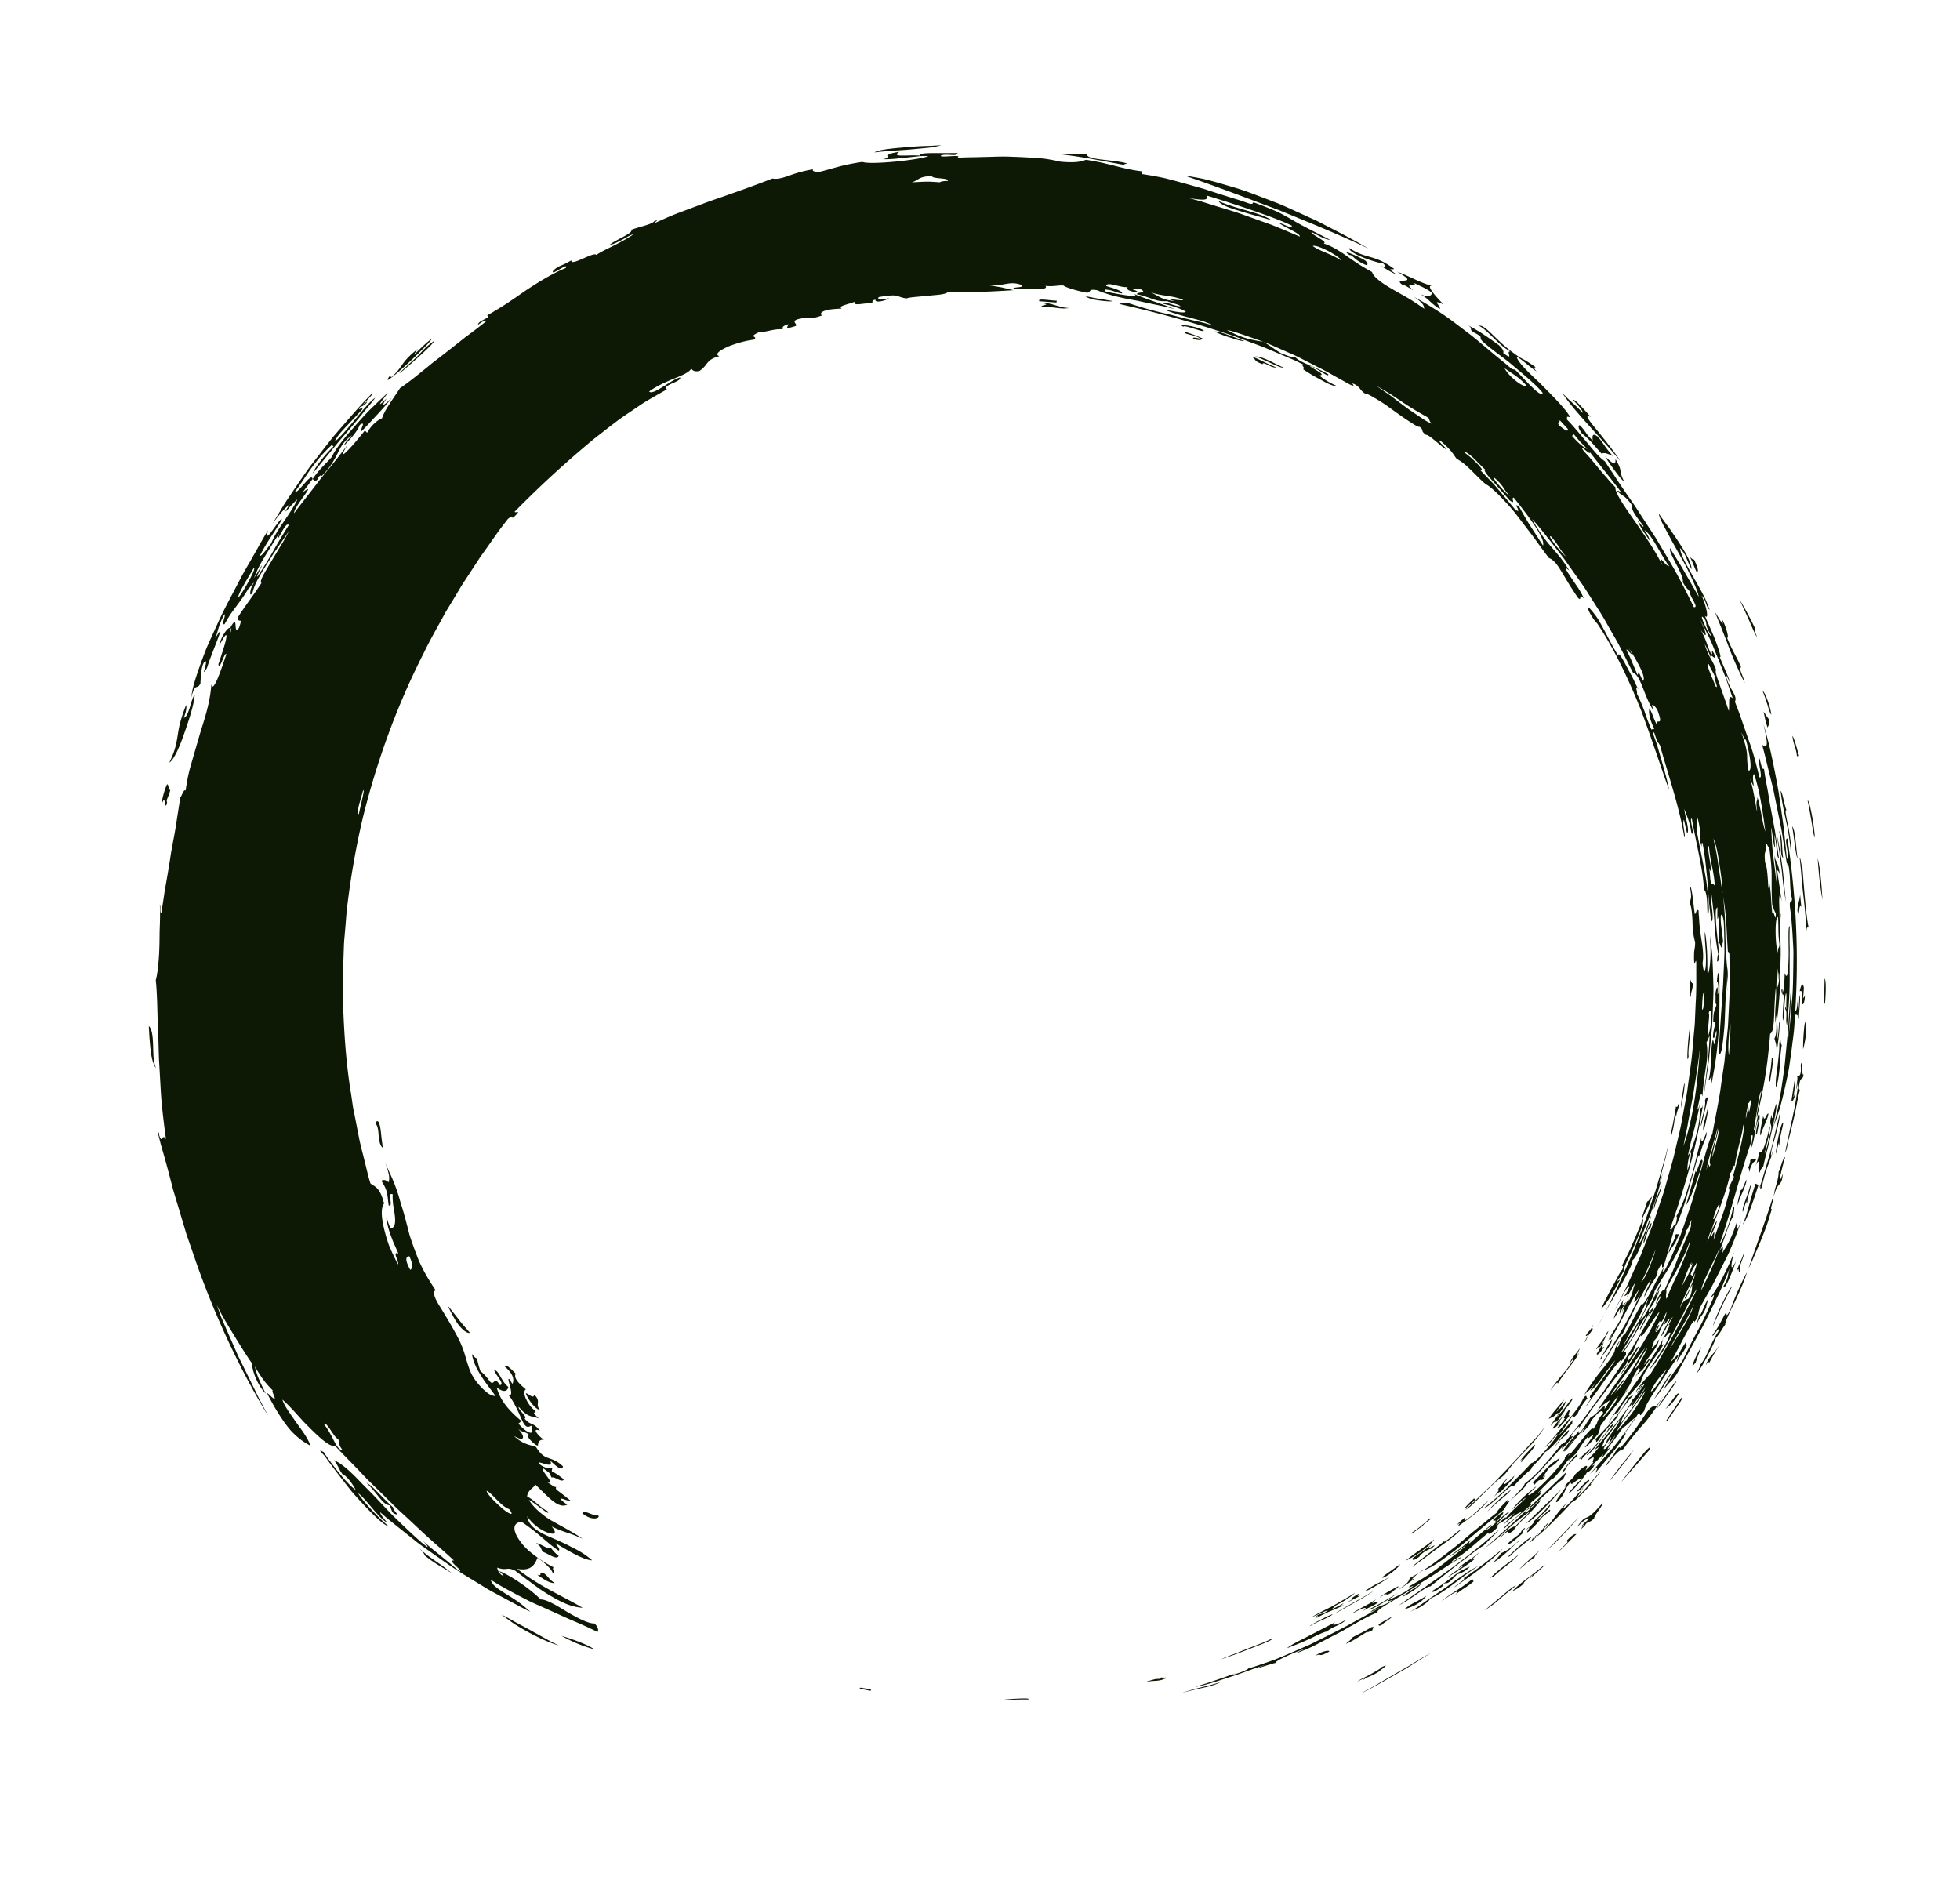 <svg xmlns="http://www.w3.org/2000/svg" width="7508.229" height="7272.252" viewBox="0 0 7508.229 7272.252">
  <g id="zen-brush-symbol" transform="translate(7509.709 6048.672) rotate(169)">
    <g id="Group_343" data-name="Group 343" transform="translate(0 7.761)">
      <path id="Path_1040" data-name="Path 1040" d="M5217.961,1673.644c15.078,29.059-12.712,27.847,10.173,62.041,6.558-18.751,21.29,9.808,30.636,10.885C5257.81,1733.993,5240.1,1682.8,5217.961,1673.644Zm399.133,1100.992c9.155,8.847,8.693,28.694,6.712,48.521-2.365,19.866-4.615,39.6,4.231,48.752-13.193,15.962-16.578,1.462-16.02-21.866.1-11.655,1.9-25.617,2.77-39.1C5615.652,2797.522,5616.46,2784.483,5617.094,2774.636Zm-192.585-760.131c13.212.827,26.29,17.693,38.156,40.636,10.693,23.328,19.251,53.041,25.828,78.5-10.346-18.674-20.578-38.5-30.712-58.791C5447.914,2054.469,5435.413,2034.68,5424.509,2014.506Zm-4356.641-637.24c10.308-16.9-5.135,2.289-5.02-5.135,38.059-48.041,71.1-82.5,90.889-94.043-8.212,11.9-31.328,42.156-54.618,70.6-11.828,14.1-23.309,27.963-32.367,39.425-9.308,11.308-16.982,19.5-21.251,22.02-8.443,13.039-3.1,12.174-2.327,15.943-11.443,14.712-22.309,28.674-32.732,42.079-10.347,13.52-19.116,27.271-28.328,40.406-17.866,26.5-35.5,51.6-52.079,78.465.4-20.174,27.578-58.907,53.579-96.485,12.731-19,26.982-36.56,37.694-51.445,10.674-14.924,18.078-27.021,18.962-33.963C1052.08,1390.266,1061.311,1380.958,1067.869,1377.265Zm-135.987,211.49c5.193,1.365-21.636,41.713-29.886,59.368-9.154,2.1-7.962,5.789-22.559,15.674C902.861,1621.565,913.746,1615.949,931.882,1588.756Zm726.667,3460.215c16.789,1.846,67.792,46.194,99.1,63.445C1730.4,5107.339,1697.744,5076.953,1658.549,5048.971ZM766.278,1872.384c-.288,7.981-8.673,27.117-17.924,48.771-8.5,22-18.424,46.271-24.078,63.542-2.75-2.846-5.558-5.481-11.385,8.731-3.539-11.885,12.174-25.424,18.828-49.926-1.577,18.059,2.616,6.481,9.116-12.808C746.777,1911.136,758.162,1885.058,766.278,1872.384ZM2422.411,5430.642c36.675,1.1,56.118,17.289,101.486,23.77,9.731,9.462-41.752.9-4.9,13.328C2491.164,5468.413,2464.836,5440.873,2422.411,5430.642ZM836.82,1697.7c.1-15.4,26.6-43.329,44.425-82.292,1.077,7.4-6.423,21.79-16.116,37.329-4.846,7.75-10.27,15.808-15.443,23.482C844.743,1683.991,840.378,1691.51,836.82,1697.7Zm69.715-146.8c6.981-11.058,7.75-6.827,10.827-8.289,12.866-20.116,12.558-25.732,26.424-47.06C955.825,1495.655,882.668,1600.622,906.535,1550.908ZM706.468,1974.869c-3.154,15.1-8.943,33.213-14.847,49.252-5.962,16-10.577,30.424-13.9,37.29-3.115,6.943-4.1,6.577-.6-6.269,1.9-6.385,4.4-16.116,9.231-29.251C691.467,2012.852,698.083,1996.063,706.468,1974.869ZM614.81,2267.921c1.615-25.328,23.77-78.754,25.309-104.216C660.293,2116.741,621.445,2259.363,614.81,2267.921Zm-26.1,117.159c2.635,2.75-.423,17.155-3.827,31.886-2.981,14.847-7,29.982-8.385,33.732-.942-7.462-1.885-15.1-5.443-15.635C576.1,2408.332,582.116,2411.485,588.712,2385.081ZM2466.144,5460.7c20.885,5.712,41.81,11.423,62.907,17.212,8.962,14.847-41.175-5.558-65.618-10.577ZM1769.554,658.675l-2.654-5.885a267.182,267.182,0,0,1,25.905-16.616c6.9-3.462,12.751-6.058,20.732-10.424C1812.037,631,1795.094,641.867,1769.554,658.675Zm122.486,4577.246c-16.6-.442-73.215-38.848-104.159-57.233,7.6-.289,28.251,10.539,49.925,22.751C1859.809,5213.113,1882.329,5227.133,1892.041,5235.921Zm-779.593-4003.2c-3.866,15.751-35.252,45.1-49.214,64.368,12.251-28.29,7.154-20.693-9.981-10,8.693-8.385,20.443-22.578,34.636-41.425C1078.6,1277.915,1077.562,1267.51,1112.448,1232.72ZM4215.589,394.952l-38.963-13.828,3.635-5.269C4198.338,383.72,4229.82,394.759,4215.589,394.952ZM2097.781,464.4c-3.231-2.4,16.885-15.078,37-25.386,20.6-9.27,41-16.289,37.251-9.616-7.212,4.212-18.231,9.347-31.309,14.981C2127.782,450.416,2112.916,457.339,2097.781,464.4Zm-147.353,68.638c4.789-8.193,29.444-22.347,55.695-35.117,26.482-12.27,55.137-21.674,66.445-23.886a601.774,601.774,0,0,1-58.079,28.367C1997.815,510.3,1979.968,518.15,1950.428,533.035Zm401.134,4929.9c-14.712-5.924-28.578-11.809-44.252-17.789-7.866-2.865-16.135-5.9-25.116-9.193-8.9-3.52-18.559-7.135-29.328-10.885,8.5-1.442,30.059,5.558,51.675,12.328C2325.926,5444.681,2346.5,5454.489,2351.562,5462.932ZM2638.421,277.6c-8.116-.346-4.577-2.539,6.52-5.827,11.193-2.75,30.04-6.327,52.368-10.385,22.309-4.039,48.079-8.673,73.272-13.231,25.213-4.173,50-7,69.888-10.577-13.193,3.731-30.444,7.116-49.387,10.231-18.962,2.808-39.329,7.654-59.234,10.981C2692.1,266.273,2654.575,271.984,2638.421,277.6Zm955.813-49.31c32.213,6.462,35.559,6.693,94.562,16.385C3713.989,249.368,3570.059,233.54,3594.233,228.29ZM2272.25,384.663c7.962-9.308,8.27-6.962-1.865-9.962,8.924-1.385,89.619-28.078,26.6-5.116C2315.945,365.989,2307.771,372.451,2272.25,384.663ZM1203.106,1112.446c-12.6,13.02-24.059,26.905-35.828,40.925,9.385-19.539,15.828-25.424,1.365-19.5C1185.009,1116.965,1203.163,1102.311,1203.106,1112.446Zm365.267-346.977c-1.981,6.423-54.079,43.233-64.811,49.291-14,1.25,40.309-36.617,61.945-55.272C1569.334,760.968,1549.621,778.988,1568.372,765.468Zm817.4-439.4c18.539-11.539,51.714-12.6,92.273-27.347C2493.607,297.159,2404.756,325.2,2385.775,326.064Zm-13.347,2.231c9.9-1.423-56.676,21.251-105.466,37.175-24.559,7.558-43.714,16-47.464,16.635-3.5,1.423,8.385-5.193,48.983-19.366C2270.6,362.027,2371.389,328.641,2372.428,328.295ZM1423.385,864.781c-27.886,27.155-28.174,20.847-52.464,43.444.308-3.731,17.751-18.212,29.674-29.194.885-3.289-5.154,1.789-11.52,7.231C1397.057,870.531,1424.077,859.107,1423.385,864.781ZM1905,524.092c18.578-13.712,3.616-6.423-16.52,3.635-19.866,10.558-44.233,24.982-46.194,22.386,10.02-7.058,23.04-14.731,38.059-23.02,15.4-7.693,32.944-15.693,51.579-24.386s38.406-17.962,58.349-27.867c19.885-10.1,40.983-18.712,60.887-29.194-4.693,6.712-29.982,18.1-59.176,33.059C1962.89,493.9,1928.927,510.726,1905,524.092Zm-557.16,398.787c-8.962-1.692,14.231-23.4,1.731-22.616,25.924-21.136,54.368-45.329,56.541-38.021C1331.515,920.706,1407.788,867.608,1347.843,922.879Zm863.174-572.353c44.387-24.617-10.02-.25-2.808-14,31.194-13.616,29.04-7.616,66.061-22.155-29.059,13.366-18.251,17.5,28.194,2.808,13.962-2.365-2.9,3.5-26.309,11-11.731,3.712-25.059,7.923-37.021,11.712C2227.4,344.353,2217.075,348.257,2211.017,350.527Zm-13.193,3.192c-10.058,9.1-66.637,26.713-78.042,29.213-8.154-1.519,24.04-12.751,24.463-16.366C2184.881,349.18,2151.226,374.566,2197.824,353.719Zm3079.121,792.132c-5.039-10.077-10.4-20.309-22.809-34.6,9.75-16.078,36.733,15.443,56.388,26.636,6.5,12.847-.173,17.924,18.828,37.925C5313.831,1171.391,5289.445,1141.947,5276.945,1145.851ZM602.713,1963.734c-1.577-10.731,28.886-80.773,35.175-90.581C641.83,1889.615,617.348,1924.886,602.713,1963.734ZM1428.308,793.3c-13.77,19.27-90.273,77.561-56.253,39.925C1391.9,818.721,1389.922,828.933,1428.308,793.3Zm-731.879,938c5.116-17.789-3.443-3.462-13.1,11.635-8.943,15.462-19.02,31.675-19.212,16.424,3.4-7.443,6.9-15.02,10.4-22.655l12-22.213c8.116-14.751,16.424-29.213,24.674-42.79,16.635-27.059,32.021-51.1,46.983-65.6-9.5,18.962-17.943,35.829-27.6,55.1C720.757,1680.471,709.679,1702.126,696.429,1731.3ZM2246.865,317.467c-36.963,10.674-67.33,20.328-118.678,40.29C2155.5,342.68,2241.941,311.236,2246.865,317.467ZM1709.782,550.651c-10.731,14.9.846,5.212,4.885,12.02C1657.126,600.307,1655.857,585.768,1709.782,550.651ZM1418.115,747.987c14.193-19.732,40.617-27.078,47.733-29.232,2.6-5.212,51.868-48.906,18.135-25.463,27.636-33.694,10.154,4.519,48.541-27.79l4.866,9.847c-26.136,17.02-43.6,30.213-56.656,39.309-13.058,9.116-21.463,14.443-27.79,18.02C1440.213,739.736,1435.674,739.583,1418.115,747.987ZM5323.024,1057.77c-16.9-19.174-14.54-26.751-33.982-45.637,7.289.385,16.52,5.193,26.924,12.827,10.116,7.9,21.039,19.02,32.6,31.271C5324.139,1043.5,5347.448,1070.463,5323.024,1057.77ZM2110.3,340.911c-12.347,10.174-54.887,23.963-77.542,34.444C2040.144,364.316,2092.185,344.315,2110.3,340.911ZM1091.408,1061.655c-15.5,12.424-49.291,54.252-52.291,46.367,38.348-45.714,53.81-57.541,88-91.677-.423,4.693-27.463,33.059-29.328,30.886C1088.735,1057.828,1092.351,1057.866,1091.408,1061.655Zm606.97-539.005q8.452-6.346,17.155-12.9c5.962-4.019,11.981-8.116,18.02-12.174,12.078-8.135,24.29-16.347,36.367-24.443,21.982-6.366,61.541-28.328,105.909-49.348,43.925-21.943,90.062-47.887,123.717-64.753,5.346,2.673,23.52-4.539,47.771-15.174,12.116-5.327,25.828-11.366,40.1-17.616,14.6-5.5,29.886-10.962,44.906-15.732C1991.1,373.7,1852.443,431.165,1698.378,522.65Zm784.363-340.362c-25.559,12.674-61.311,12.943-55.964,5.616C2477.913,172.1,2451.278,189.558,2482.741,182.288Zm-260.954,72.119c-28.155,10.616-35.694,12.174-53.868,18.27-5.077-2.962,38.1-17.328,38.925-21.693C2225.5,245.387,2218.979,252.176,2221.787,254.407Zm-107.813,37.309c-32.271,19.366-60.483,20.52-93.447,35.444,13.154-13.828,33.348-22.424,51.695-27.905C2090.781,294.37,2107.647,292.909,2113.974,291.716ZM1350.4,743.506c17.232-12.424,51.272-31.059,56.176-45.079,27.174-17.982,8.424.75-14.751,20.116C1368.209,737.39,1342.151,759.468,1350.4,743.506Zm745.861-466.617c-20.6,7.808-46.444,19.77-74.7,32.348-28.347,12.366-58.964,25.636-88.081,38.309-57.291,27.27-110.14,49.5-129.063,52.829,57.214-21.443,143.564-73.888,198.432-85.465,14.116-6.827,7.885-7.962,25.54-15.885C2069.606,279.619,2064.395,288.543,2096.261,276.889ZM5319.293,774.853c29.347,14.366,58.118,34.828,90.369,60.1,16.059,12.77,32.752,26.944,50.194,42.829,17.655,15.674,34.194,34.79,52.483,54.983-14.5-11.25-29.463-23.693-44.771-36.963-15.654-12.847-31.982-26.174-48.6-39.79-16.328-13.693-32.963-27.655-49.522-41.521-8.25-6.885-16.52-13.789-24.713-20.578C5336.2,787.469,5327.678,781.1,5319.293,774.853ZM1434.347,629.732c18.309-17.539,52.6-41.156,83.965-62.714,15.789-10.635,31.1-20.366,43.983-27.713,12.9-7.231,23.809-11.327,29.848-12.212-20.789,12.039-47.194,30.136-75.465,48.271-14.116,9.116-28.559,18.424-42.6,27.482-7.02,4.5-13.943,9.02-20.732,13.328C1446.809,620.846,1440.443,625.385,1434.347,629.732Zm240.742-165.1c-36.079,23.463-49.271,20.982-61.7,38.944-36.829,21.116,13.981-15.212-4.25-9.924C1643.933,473.147,1679.474,452.012,1675.089,464.628Zm-91.927,5c31.963-20.9,73.753-37.906,88.889-52.483,13.289-5.116,14.174-3.981,8.077.4-6.193,4.25-19.212,12.02-33.367,20.924C1618.125,455.82,1583.008,474.744,1583.161,469.628ZM1375.652,611.577c-27.655,20.289-55.906,41.156-51.56,28.463C1343.112,628.731,1377.883,601.211,1375.652,611.577ZM356.375,2011.833l-14.962,42.329c-4.9,14.116-8.731,28.617-13.193,42.964-6.27,4.77-2.846-9.808,3.077-29.348,6.058-19.52,16.212-43.406,20.462-58.272A47.13,47.13,0,0,1,356.375,2011.833ZM1770.535,345.142c-50.945,34.328-74.5,40.348-130.083,71.1,35.809-27.905,72.426-39.29,115.736-67.868C1754.938,351.854,1760.285,350.373,1770.535,345.142ZM894.553,1051.385c-19.116,24.982-25.982,29.482-39.213,44.656,5.885-10.558,6.539-16.481,3.135-18.635,22.155-28.674,22.809-22.5,49.733-55.368C905.4,1030.384,897.419,1043.039,894.553,1051.385Zm311.591-322.015c-27.751,27.54-18.058,7.77-26.309,13.924-52.041,41.906-85.6,75.542-108.678,98.793-22.77,23.636-37.04,35.213-53.5,31.386-3.116-.635-20.655,18.309-33.059,30.405,37.386-42.156,60.772-62.964,86.5-84.215,26.578-20.482,55.1-41.848,102.562-85.888,8.693,1.327,24.463-3.866,74.6-48.675C1256.224,686.349,1206.76,722.774,1206.144,729.371ZM425.532,1742.705c-4.885,5.866-12.712,19.866-20.02,35.713-7.077,15.924-14.5,33.329-20.559,45-12.866,33.194,6.962,14.309-14.27,61.041,5.693-39.367-9.75,12.808-25.54,37.252.385-17.674,16.039-52.156,34.021-93.447,9.289-20.539,18.751-42.983,29.213-65.157,10.75-21.982,21.193-44.271,30.1-65.542,7.308-10.693,9.693-4.481,19.27-23.328,4.731,15.885-18.135,69.715,12.385,26.1-7.25,10.981-16.674,29.328-27.617,53.079-6.77-12.693-26.174,19.885-56.695,87.715C383.684,1832.478,412.4,1771.283,425.532,1742.705ZM289.718,2144.992c-14.539,42.675-.923-16.1-9.5-4.212,10.02-24.29,17.847-56.291,25.6-86.1,8.808-29.444,18.02-56.5,28.1-71.138-.25,18.27-10.9,47.695-21.155,78.234C303.18,2092.567,292.718,2124.069,289.718,2144.992Zm270.724-654.472c-12.827,17.751-23.078,37.906-34.905,61.657-11.962,23.732-25.6,51.079-44.06,84.138l-10.154-7.116c18.27-33.751,35.232-63.484,50.1-87.292,7.481-11.924,14.366-22.386,20.751-31.1A184.738,184.738,0,0,1,560.442,1490.521ZM1782.709,5723.848c-68.907-47.637-146.257-71.734-186.72-111.562,33.559,17.981,77.234,38.579,113.717,58.561C1746.707,5689.98,1777.17,5707.654,1782.709,5723.848ZM160.924,2672.555c.192,40.714-2.769,78.062-6.943,118.967-2.423,40.944-5.5,85.446-7.327,139.948-2.019-28.54-.385-73.042,1.981-120.486C151.6,2763.559,158.366,2713.307,160.924,2672.555ZM1271.667,5373.5c45.906,29.059,44.925,51.156,57.637,51.271,31.809,31.771-28.424-7.962-55.156-32.117C1266.82,5382.851,1266.589,5376.832,1271.667,5373.5Zm-242.146-217.183c32.848,31.328,28.136,38.232,60.945,69.407-26.54-18.847-38.1-14.77-44.483-2.9,27.29,27.386,37.771,31.271,60.945,50.194-13.27-25.809,44.1,19.616,8.423-27.54,16.058,14.866,32.078,29.6,36.886,28.828,37.5,40.694-75.311-20.443,10.424,53.426-43.675-25.924-84.081-63.253-123.275-79.37,28.694,12.174-5.039-44.387-27.674-77.792C1057.214,5202.15,1022.04,5167.3,1029.521,5156.322Zm-513.5-675.512c-32.155-43.848-33.271-37.328-37.829-17.924-20.174-56.676-.846-38.271-16.578-92.6,11.616,15.347,21.4,36.521,31.021,56.657C502.324,4447.02,510.382,4466.906,516.017,4480.81ZM135.057,2945.24c-10.654-20.693,2.9-62.618,4.558-106.986C150.673,2862.794,133.653,2877.968,135.057,2945.24Zm1190.3,2506.248c-30.04-28.367-50.06-37.444-71.984-48.675-21.636-11.539-46.521-23.674-81.6-62.426,7.6-4.25,29.809,13-2-19.424,7.039.077,30.886,24.559,49.233,39.29-17.347-8.27-20.02-6.192-9.731,9.1C1227.645,5372.639,1330.8,5429.584,1325.361,5451.489ZM1650.049,359.258c-4.577,6.808-63.464,38.983-89.639,56.637,7.462-7.154,28.732-20.386,23.251-21.886,12.424-7.135,18.828-9.289,27.136-13.039C1619.144,377.259,1629.144,371.528,1650.049,359.258ZM6138.311,4379.132c-29.386,39.06-39.194,63.176-49.617,91.427-5.308,14.02-10.193,29.367-18.731,47.444a640.32,640.32,0,0,1-37.04,65.6c-.77-9.077,3.52-23,18.212-46.925-20.231-.115-39.944,65.5-57.791,78.657,8.192-32.828,38.213-87.715,67.445-137.506C6089.578,4427.846,6120.906,4384.46,6138.311,4379.132ZM804.549,1062.309c8.366-15.924,23.674-38.059,32.386-54.349,16.462-15.443,17.078-11.366,8.866,1A397.265,397.265,0,0,1,804.549,1062.309ZM462.207,4452.79c40.983,79.139,143.083,230.684,168.142,299.033-20.828-35.271-35.559-48.021-62.484-90.639-2.731,5.52,7.289,26.405,27.713,56.041-8.808,2.558-33.5-42.079-55.291-77.407,25,19.155,8.75-14.308-15.962-58.675C500.766,4535.986,470.611,4478.56,462.207,4452.79Zm1429.68,1391.66c-21.039-7.231-44.156-16.193-68.965-26.482-24.482-10.847-50.175-24.04-77.254-37.867-26.79-14.308-55.637-28.232-83.619-45.656-28.213-17.135-57.08-35.06-86.235-53.464-29.54-17.77-57.6-38.944-86.235-58.964-14.231-10.173-28.463-20.385-42.637-30.5-14.25-10.02-28.174-20.366-41.521-31.291-54.06-42.867-106.7-83.869-151.815-124.621,92.35,68.772,197.855,137.468,305.552,208.106C1668.877,5711.116,1780.786,5781.081,1891.887,5844.449ZM984.865,854.761c-20.52,14.981-63.811,62.56-60.426,45.521C956.479,867.762,970.922,861.7,984.865,854.761ZM256.217,3980.46c5.693,22.271,7.1,38.656,13.962,60.618-5.269-7.4-10.385-14.231-14.154-12.847C250.2,4001.75,244.947,3975.306,256.217,3980.46ZM158.616,2304.9c7.27-26.29,12.885-32.828,17.385-26.309-15.058,49.214-8.923,50.5-1.423,48.656-7.77,20.309-19.193,36.136-18.1,9.731C170.713,2281.46,169.963,2300.576,158.616,2304.9ZM754.566,1097.7c-14.731,13.6-23.578,22.77-31.828,32.521-8.423,9.616-16.443,19.635-28.867,35.5-20.424,21.559,8.827-28.617-26.924,16.4-21.693,37.925-57.041,89.081-88.177,126.929,8.077-18.424,36.059-60.041,63.984-98.1,28.578-37.636,55.137-73.177,55.964-83.427,5.866-4.5,14.4-13.981,22.616-22.867,8.577-8.673,17.02-16.751,21.9-19.078,4.808-10.02,22.136-33.848,41.637-58.387,9.731-12.27,20.02-24.694,29.559-35.656a365.63,365.63,0,0,1,26.232-25.924c-5.077,9.193-22.213,28.251-16.193,28.367-31.944,21.059-57.945,77.369-98.889,117.275C721.43,1130.562,753.951,1086.233,754.566,1097.7ZM3041.055,6158.251c-16.712,6.828-60.7,2.865-110.6-2.365-24.924-3-51.464-5.385-76.677-9.5-25.213-4.1-49.329-7.731-69.772-10,16.462-1.634,34.482-1.366,53.81.1,19.289,1.9,39.982,3.942,61.772,6.078C2943.185,6147.059,2991.167,6154.829,3041.055,6158.251ZM4837.117,5770c-19.6-2.6,280.936-171.969,83.254-52.06C4887.7,5737.963,4882.2,5748.983,4837.117,5770ZM102.556,3342.335c4.654,32.54,2.4,41.079,3.769,62.368-5.077-8.231-9.6-23.366-14.674-31.251C91.613,3350.2,98.44,3350.913,102.556,3342.335Zm-17.02-513.792c5.577,12.462-3.154,87.254-2.866,124.563C72.4,2936.99,83.824,2874.468,85.536,2828.543ZM1676.185,299.14c77.33-38.886,68.542-41.31,135.91-70.061-10.328,6.27-42.29,24.213-72.676,40.271C1709.686,286.62,1681.262,301.659,1676.185,299.14Zm-1290,1363.831c-10.943,14.27-30.117,56.368-35.175,50.6,30.271-59.349,52.137-111.928,20.539-60.176,7.308-26.713,13.308-31.444,20.52-36.944,7.058-5.577,15.732-11.712,29.559-40.81C414.781,1604.18,391.05,1633.585,386.184,1662.971Zm44.771-99.389c-15.558,12.058,22.366-45.386,6.77-33.194,14.866-27.675,26.078-50,37.367-68.1,11.174-18.174,20.751-33.1,30.04-47.175,9.4-14.02,18.385-27.309,28.444-42.252,5.077-7.4,10.424-15.212,16.289-23.771,6.154-8.27,12.828-17.231,20.232-27.155C518.9,1412.075,478.457,1475.943,430.955,1563.582ZM171.751,2210.4c7.481-46.464,19.386-77.215,32.5-103.543-2.9,16.02-8.847,42.386-15.347,64.426C183.156,2193.533,177.1,2211.592,171.751,2210.4ZM989.865,810.913c-25.02,25.386-50.695,50.637-75.484,76.523-14.635,1.519,49.329-54.1,72.984-80.427C988.154,808.355,989.115,809.547,989.865,810.913ZM1452.5,431.569c-33.136,23.309-34.713,18.135-41.771,17.962,25.655-17.174,50.637-34.982,76.619-51.387-1.25,3.308-22.751,16.9-37.579,27.444C1450.771,427.549,1451.694,429.511,1452.5,431.569Zm-248.03,180.3c-15.578,15.885-54.137,48.521-85.081,74.869-30.636,26.732-55.656,45.194-47.81,28.174,18.385-13.6,37.521-28.809,59.195-45.791C1152.95,652.656,1177.162,633.924,1204.471,611.865ZM1552.948,357.95c-3.865-2.692,45.733-29.982,65.022-41.329-1.962,3.077-12.751,9.443-11.885,11.385,27.366-14.231,41.867-23.482,38.944-26.193,36.213-21.539,28.636-10.866,55.137-25.367C1654.492,311.6,1607.97,324.929,1552.948,357.95ZM79.055,3388.934c3.269,1.058,5.308,17.693,7.135,37.483,2.5,19.751,5.289,42.6,8.212,56.272-3.962-.077-8.5-18.424-11.924-39.271A267.127,267.127,0,0,1,79.055,3388.934Zm-3.231,300.494c5.673,10.655,11.1,38.079,17.751,68.58,7.385,30.29,15,63.926,21.982,87.485-6.366-14.558-13.1-34.656-19.943-56.5-3.327-10.943-6.789-22.289-10.231-33.617-3-11.423-5.981-22.809-8.789-33.655C82.689,3726.987,79.459,3708.813,75.824,3689.428Zm-62.541-476c-3.5,28.117,5.019,46.887,2.115,79.831C9.186,3279.7,8.09,3241.677,4.878,3213.1,7.648,3212.983,10.513,3213.329,13.282,3213.426ZM9.936,2814.2c-1.75-26.059.4-52.425,2.885-78.984,2.519-26.617,5.866-53.445,9.27-80.388-.135,22.386-1.365,50.291-3.654,78.542C16.225,2761.655,12.59,2790.233,9.936,2814.2Zm-4.154,79.677c2.769,9.058,1.4,34.1.269,62.349-.385,28.29-1.308,59.772-.481,81.542C-1.891,3046.764-1.891,2936.529,5.782,2893.873ZM72.074,2356.31c-6.058-3.846,5.289-54.118,16.693-94.927C94.613,2265.652,79.689,2314.827,72.074,2356.31Zm5583.965,144.93c-4.423,30.54-1.847-30.155-12.1-36.175-16.578,2.4-21.193,23.943-22.77,49.887-.943,13-.461,27.04-1.558,40.559-1.25,13.52-2.827,26.405-5.808,36.694,23.29,14.9,3.347-47.925,23.27-39.1-1.961,44.964-8.442,53.156,9.635,98.254-10.462,4.4-18.6-1.077-25.655-10.712-5.558,7.943-7.6,20.462-6.808,35.348.846,14.866,2.693,32.367,7.673,49.925-3.5-12.962-6.5-25.424-9.059-37.521-2.788-12.058-6.115-23.6-8.5-34.925a634.727,634.727,0,0,1-10.885-64.6c-1.211-10.289-2.115-20.443-2.827-30.521-1.1-10-2.192-19.828-3.231-29.578-2-19.578-3.308-38.963-4.539-58.6-1.634-19.6-1.442-39.848-4.75-60.1-2.712-20.347-5.9-41.386-9.962-63.5-6.9-44.579-22.79-92.12-45.636-146.564,14.616-2.846,9.6-29.1-4.808-66.1-13.924-37.136-32.251-86.427-46.6-135.583a395,395,0,0,1-11.962-67.5c-1.577-18.462-3.327-33.155-5.4-48.156a177.032,177.032,0,0,0-13.6-47.118,248.734,248.734,0,0,0-39.963-62.272,65.932,65.932,0,0,0-25.924-15.4c17.4,38.559,63.234,118.909,58.08,176.1-5.654-13.135-10.827-19.135-15.674-20.155a296.3,296.3,0,0,0-3.711-51.483c-8.423-8.289-17.328-22.809-26.5-42.175-14.212-29.444-19.731,21.193-36.329-24.04-20.981.327,10.27,42.117,10.693,61.791-10.9-4.866-14.078-16.366-18.828-29.848-4.674-13.481-9.693-29.674-21.982-44.579,5.692-15.289,21.059-20.039,43.771,6.462-2.461-44.6-23.559-89.869-68.5-144.526l13.251-7.27c-20.116-37.271-55.08-67.042-46.387-16.616,20-9.923,26.136,7.27,32.425,34.578,3.154,13.674,6.308,29.828,11.308,46.5,5.058,16.6,10.25,34.675,20.059,50.964-22-13.251-9.654,39.406-12.077,59.445-9.289-1.711-4.865-9.443-12-20.943-11.27,15.443-8.366,40.1,16.981,70.946-5.211,4.289-10.789-.039-16.885-7.693-6.423-7.443-13.25-18.309-19.847-27.655,12.808-12.231-4.154-39.271-26.463-66.2,9.616-2.808,11.059-20.962,5.692-39.271-5-18.5-14.712-38.232-23.636-45.656-10.943-20.9,23.174,9.77-10.635-35.271,22.059,17.27,39.521,7.02,68.022,59.618,7.308-7.558-28.213-46.195-13.116-48.291-19.039-33.751-27.943-16.4-48.829-56.887,24.482,16.27,19.616-5.27-8.462-37.713,17.4,7.923,25.713-9.1,26.021-15.732,5.519-7.865,48.252,52.829,24.54,43.406,14.731,20.635,24.905,14.02,39.867,34.809-22.886-33.367-19.251-60.291,19.712-25.1-27.271-38.348-50.714-43.56-75.311-58.1-12.347-33.175-24.6-42.521-38.213-50.521-13.366-8.231-29-14.539-48.81-41.906,6.192-19.251,25.174,4.193,43.541,30.963-6.923-31.694,28.194-3.116,44.56,1.673,1.654-5.616-7.885-15.347-18.789-22.6-10.943-7.27-24.213-11.289-28.213-7.346,7.251-25.021,10.52,1.6-34.809-52.252,9.385-13.885,32.136,19.1,44.56,15.578,7.173,24.635-1.058,12.654,26.9,43.1,7.616-14.366-41.463-76.715-5.577-57.118-10.116-5.808-24.386-26.213-32.29-24.655,4.808-5.212,3.615-8.02-3.6-16.058-3.616-4.019-8.52-9.5-15.328-17.02-6.52-7.654-14.79-17.462-25.367-29.867,11.75-1.962,66.618,44.444,16.616-11.962,38-8.424,62.926,40.29,105.813,100.5-.116-10.52,33.155-14.5,38.771-40.983-18.059-9.424-47.829-58.791-65.657-67.907-14.077-32.463,46.887,46.079,61.733,54.541-7.865-19.424-18.674-36.809-31.29-52.926-12.789-16.039-26.674-31.405-43.213-44.944-32.559-27.6-67.2-54.829-99.7-87.715,53.868,38.444,59.983,33.751,107.64,68.965-18.078-32.6-2.192-33.521,21.347-18.77,24.193,14.116,52.907,46.5,63.022,75.35,2.943-38-28.982-67-73.446-96.831-21.885-15.251-46.079-31.425-69.464-50.637-24.463-18.251-48.483-39.175-68.792-65.811,32.848,7.539,84.022,54.733,125.025,91.12-1.654-9.847-16.366-27.155-5.635-30.136,40.579,41.579,59.541,76.927,117.543,135.2,33.829,3.827,39.906-22.713,24-62.272a236.812,236.812,0,0,0-15.885-31.732A309.847,309.847,0,0,0,5351.581,1139a465.123,465.123,0,0,0-70.08-66.811c8.423-4.4-2.77-19.751,6.75-23.328,2.4,15.6,14.943,37.752,46.945,70.734,17.635-28.982,38.463-44.579,84.658-26.6-76.465-86.619-140.237-126.583-218.049-194.432,35.367,9.52,60.561,25.54,94.274,53,16.578,14,35.463,30.771,57.021,52.752,20.962,22.539,45.368,49.637,75,82.638,30.79,23.674,29.944,3.9,65.868,25.213-.23-7.808-.327-15.52-9.52-29.309-16.828-15.982-4.654,2.154,4.808,14.712-13.712-7.289-42.791-31.1-69.984-58.945-27.559-27.521-53.33-59.2-66-78.042-22.6-4.327-56.714-35.617-90.754-66.868-34.751-30.6-71.157-59.464-93.427-62.618-11.577-15.808-11.4-26.328-5.942-34.482,33.752,25.617,66.061,48.156,97.658,69.2,31,21.943,60.542,42.829,89.851,63.561,14.789,10.4,29.79,20.578,44.482,31.348,14.25,11.212,28.559,22.559,43.156,34.059,28.655,23.636,59.387,47.56,88.639,76.638-.077-20.1-19.6-39.059-44.5-62.387-12.5-11.635-26.367-24.386-40.194-38.732-13.923-14.308-27.174-30.79-40.56-48.195,14.078,9.847,27.021,20.328,39.637,30.636q19.01,15.491,37.29,30.29c24.25,20.058,48.329,38.867,70.311,58.368,43.041,39.79,84.984,76.542,123.2,115.005,18.885,19.578,37.521,38.906,56.157,58.252,18.366,19.616,37.924,38.579,55.175,59.58,17.751,20.79,35.694,41.81,54.041,63.33,18.309,21.636,37.482,43.617,55.118,67.734,3.942-4.365-8.885-27.04-18.058-43.06,25.232,15.424,60.752,101.485,87.446,131.333-3.27-13.635-19.885-43.31-38.6-73.177-18.558-29.963-39.424-59.945-52.368-73.811,16.231,5.193,48.983,50.926,85.966,110.948,9.27,15,18.943,30.809,28.347,47.233,8.673,16.808,17.539,34.04,26.386,51.233,17.27,34.617,34.713,69.118,48.695,101.043,17.5,28.443,17.481,29.078,1.192,16.155-7.058-18.539-15.328-35.906-23.52-52.349-8.1-16.462-16.078-32.04-23.943-46.329-15.731-28.482-30.636-51.926-44.848-67.08,4.192,17.1,21.135,58.214,37.829,69.042,12.52,25.424,8.347,32.271,21.79,58.676-18.289-11.77-38.79-35.617-60.522-66.58-11.059-15.4-21.636-32.963-33.809-50.983-12.309-18-24.847-37.117-37.5-56.791-12.52-19.789-25.309-40-38.117-60.253-12.789-20.212-27.078-39.444-40.31-58.56-13.443-19.039-26.636-37.444-39.367-54.618-6.5-8.558-12.77-16.809-18.828-24.828-6.481-7.654-12.943-14.924-19.155-21.751-4.078,2.75,7.135,17.4,12.52,27.79-13.5-20.155-30.809-40.483-50.425-63.734q-14.569-17.424-31.117-37.232c-10.77-13.4-22.212-27.694-34.982-42.6-7.02.885,4.173,14.231,12.924,26.559,8.462,12.558,15.02,23.655.711,18.559,29.579,40.906,63.157,82.2,95.12,125.987q23.886,32.973,48.079,66.368c16.174,22.232,33.251,44.021,48.118,67.042,15.558,22.674,31.078,45.233,46.368,67.522,15.5,22.251,31.136,44.079,44.848,66.465,27.9,44.425,57,86.235,81.638,126.275,16.443-4.5,45.136,31.713,76.446,77.234,7.712,11.5,15.712,23.444,23.77,35.386,7.4,12.308,14.808,24.6,21.982,36.482,14.52,23.79,28.559,45.81,41.175,61.849-.654-19.674-16.731-54.349-32.963-90.889-16.347-36.54-35.848-73.83-38.079-102.351,20.366,15.9,41.213,37.1,63.06,72.08,20.04,35.6,40.637,85.35,61.349,156.93-7.981-3.962-16.424-24.771-24.54-26.924-3.9,5.154,7.039,31.117.827,32.771,16.808,24.463,33.424,53.368,49.56,103.12,1.077-23.944-6.942-62.33-21.193-110.178,24.982,35.463,34.943,94.523,30.348,124.563,14.423,32.078,28.136,68.619,43.482,109.351,15.02,40.771,32.924,85.562,45.944,136.391-2.327-15.1-4.75-30.963-7.25-47.483-3.231-16.347-7.078-33.271-10.923-50.848-7.943-35.021-16.385-72.369-25.213-111.313-10.52-38.6-21.462-78.811-32.694-120.006-5.808-20.539-10.635-41.732-17.135-62.58q-9.519-31.271-19.155-63.1c73.638,195.413,128.294,421.615,158.661,629.355q5.451,39.06,10.827,76.927,2.682,18.924,5.327,37.559,1.817,18.693,3.6,37.059c4.885,48.906,9.558,95.812,13.962,140.045,2.634,44.31,5.308,85.985,8.385,124.294q2.481,28.732,4.789,54.887c.885,17.424,1.885,33.944,3.058,49.406-4.174,2.673-4.116-6.731-3.885-16.77-5.462-35.463-11.962,10.6-22.52-18.328-1.9,40.906-5.692,88.793-10.135,140.18-5.808,51.348-14.174,106.12-21.174,161.026-8.539,54.849-18.635,109.659-25.732,161.661-8.712,51.752-17.078,100.485-20.866,143.6-11.75,22.059-28.521,78.138-40.925,136.16-3.02,14.52-6.058,29.155-8.962,43.271-3.27,14.116-6.365,27.713-9.27,40.425-5.5,25.444-9.539,47.31-11.212,61.368-3.366-5.6,6.519-31.617,1-34.1-8.02,20.77-18.424,50.041-30.213,84.062-13.231,33.656-27.828,72.119-42.291,111.967-13.635,40.156-31.405,80.138-45.386,119.006-14.04,38.867-27.251,75.427-38.348,106.178-8.328,7.02-19.693,30.751-25.232,22.232-8.828,26-20.848,58.2-37.944,91.389-17.078,33.271-35.5,69.311-53.694,104.755-18.424,35.31-37.848,69.369-52.233,101.351-7.327,15.924-13.635,31.251-18.6,45.541-5.058,14.25-9.462,27.136-11.6,39.04,2-42.963-53.714,56.426-78.734,101.12,4.961,12.135,39.079-61.945,37.29-31.54-5.731,8.692-13.75,23.674-22.155,39.271-8.731,15.4-17.328,31.751-22.886,44.137-11.1,24.751-9.808,33.5,28.078-14.193-13.577,37.579-68.484,85.773-51.733,40.713-9.212,12.654-3.423,13.481-3.1,18.578-45.252,54.791-.923-35.636-32.29-7.019-25.771,43.848,1.75,12.539-3.173,40.1-40.271,42.405-73.926,70.542-114.313,112.159,8.731,5.154-15.731,33.271-47.483,68.292-15.828,17.578-33.329,36.963-50.117,55.6-17.117,18.289-32.848,36.444-43.887,52.656,17.309-20.309,58.772-56.983,96.216-97.62,19.021-19.981,37.81-40.232,53.233-58.6,15.578-18.212,26.367-35.79,31.867-48.31,17.385-23.174,12.577,10.77-11.327,33.79,6.154,1.6,48.329-46.06,6.192,6,20.616-28.021,40.886-47.848,62.926-68.061,11.02-10.135,22.347-20.54,34.559-31.771,12.059-11.443,23.886-24.751,36.963-40,15.981-1.885-12.943,31.559-6.692,37.463,32.405-39.751,33.694-55.156,52.233-84.177-65.118,73.83,26.059-53.849,52.08-104.293,38.6-45.041-16.058,35.386,4.442,24.328,16.174-8.885,27.54-60.926,31.924-78.312,18.712-25.29,17.424,11.27,45.214-47.387-5,14.77-11.25,32.078-20.635,50.329-9.327,18.251-20.462,38.31-33.117,59.83-12.693,21.481-26.751,44.579-42.252,68.638-16.328,23.5-33.905,48.175-52.367,73.772-35.944,51.887-79.888,104.1-123.468,159.007-21.655,27.559-45.964,53.58-68.888,80.927-23.386,26.924-45.906,54.849-70.272,80.715,31.559-63.252-60.233,48.464-59.965,30.309,51.695-57.926,61.137-59.868,109.89-120.428-8.9-3.077-34.944,25.924-52.194,38.521-17.674,27.886-42.233,52.194-66.118,75.792-11.943,11.809-23.79,23.424-34.617,35.232-10.886,11.77-21.52,23-29.905,35.29,3.9-.634,27.347-17.674,41.213-28.463,13.866-10.827,20.078-13.52-9.231,16.231,20.848-10.289,46.752-31.059,77.754-59.233-18.309,20.328-35.771,39.694-52.637,58.445-17.078,18.559-34.752,35.348-51.56,52.407-34.059,33.578-66.33,66.695-102.678,97.619-17.943,15.693-36.232,31.655-55.1,48.176q-14.222,12.289-28.944,24.982c-10.212,8.078-20.655,16.251-31.29,24.617-42.906,33.232-88.7,70.772-144.641,108.524-16.5,2.1,76.5-54.752,23.193-25.5,1.711-8.154,23.578-16.328,29.213-14.981,18.521-16-7.981-.558-6.4-10.6,90.293-66.714,106.659-72.753,128.448-101.7-42.348,18.809-152.315,125.236-184.585,135.006,16.808-16.174,39.963-33.271,63.983-54.1,24.367-20.424,51.483-42.06,79.042-63.58,28-20.982,54.387-44.291,79.773-65,25.213-20.9,48.541-40.271,67.85-56.234-18.655,27.328-60.349,61.792-98.235,86.62,1.654,2.308,3.231,4.461,4.712,6.865,36.867-22.155,66.08-46.541,93.446-71.407,27.078-25.193,51.06-52.291,80.2-77.907-10.385-10.731-78.1,64.791-75.734,34.925-37.963,36.829-59.406,46.195-89.37,69.753-8.558,14.5-43.848,49.137-92.638,86.37-24.251,18.847-50.868,39.482-78.754,58.983-28.424,18.847-57.425,37.425-84.85,54.157,6.308-8.385,75.022-63.522,7.27-19.693,23.116-21.385,30.194-34.771-19.193-1.808,18.9-16.462,45.079-36.713,71.426-55.637,26.251-19.116,51.5-38.463,70.907-50.041-2.711,12.77-29.847,38.963-1.9,27.155,8.885-15.4,29.944-35.675,73.119-65.291.654,5.539-21.712,20.732-36.386,32.559,17.117-8.193,29.54-16.809,39.848-26,10.116-9.366,17.808-19.636,26.212-30.405,16.789-21.655,35.482-46.021,77.561-75.542.885,8.808,16.847-2.865,14.655-7.1,17.1-13.674,16.481-.808,22.116,2.5,16.1-14.635,32.059-29.155,48.118-43.713-71.715,36.847,41.752-43.771,46.291-71.311-25.444,23.712-69.022,60.368-115.236,101.677-23.309,20.443-48.771,40.463-72.657,61.042-24.232,20.212-46.695,41.329-68.119,59.176,28.367-26.6,34.463-39.983,22.655-33.963-11.6,6.269-43.579,28.79-93.7,71.907-2.058-3.635-4.173-7.173-6.539-10.559-19.482,24.636-49.944,41.31-66.58,43.618-13.962,27.809-57.291,66.176-89.85,100.543-13,4.847-36.944,16.27-66.7,31.674-14.75,7.809-31.136,16.443-48.444,25.655q-12.953,6.952-26.443,14.308-13.819,6.808-27.982,13.9c-37.713,18.75-76.388,38.848-111.447,57.118-35.79,16.962-67.714,32.732-90.715,45.1-2.75,8.981,14,1.577,31.848-6.558-1.135,15.578-59.733,17.155-40.463,28.482-23.771,7.673-50.041,17.271-77.523,28.251-27.405,11.116-55.868,23.809-84.5,36.5-57.868,23.905-117.255,46.137-168.469,55.849-18.5,22.693,67.388-23.347,49.156-.961-26.867,17.521-27.617,8.443-75.85,25.886,9.731-24.809-92.562,17.789-97.562,2.038a395.86,395.86,0,0,1-41.848,13.79c-12.578,3.5-23.982,6.673-35.348,9.827a689.916,689.916,0,0,0-75.157,25.405c1.519,6.731,71.542-24.982,93.255-20.348-21.04,13.212-99.274,26.848-90.158,39.56-25.29,6.366-82.677,4.654-94.408,16.731-23.059,3,1.212-3.75-.942-7.654-25.79,5.981-59.272,14.462-97.774,21.02-38.5,6.462-81.5,13.654-125.544,21.02-88.446,12.231-180.893,26.347-250.357,39.213-17.443-7.289-39.79-5.174-66.6-1.25a469.021,469.021,0,0,1-93,6.1c7.347-7.846-10.308-9.827-14.77-14.866-86.927,5.385-96.081,9.809-175.95,6.654-26.367-17.135-205.952-33.751-252.473-26.809,7.654,2.365,19.5,4.789,33.713,6.578,14.251,1.211,30.79,2.654,47.752,4.1,33.944,2.73,69.522,5.808,91.735,11.52-51.849-.27,15.308,18.885-67.58,15.558,40.848-15.635-32.309-16.789-75.023-29.54,6.808,15.693-68.042-4.635-142.526-17.481,1.615-15.962,43.983,8.308,64.792,2.365,7.192-8.616-89-9.9-60.2-20.02-30.348-3.808-63.811-10.732-98.812-16.193-34.886-6.231-71.427-10.923-106.274-19.693-35.04-8.02-69.08-16.328-99.851-24.924a374.1,374.1,0,0,1-43.175-14.02c-13.308-5.039-25.521-10.077-36.367-15.154-53.214-15.674-79.2-15.731-97.754-11.693-88.581-31.059-129.16-61.31-204.317-84.908q2.394-4.616,4.808-9.309c-28.809-10.231-57.291-21.116-86.023-33.54-28.347-13.366-57.214-27.674-87.658-42.925-15.231-7.654-30.847-15.558-47.021-23.693q-23.713-13.125-49.137-27.251-25.559-13.9-53.137-28.944c-9.27-4.885-18.693-9.943-28.328-15.058q-14.193-8.221-28.963-16.789c-16.232-9.077-15.1-1.884-19.616.116-38.463-23.328-64.83-40.656-85.1-54.945-19.809-15.135-33.617-27.193-47.56-39.232-27.482-24.693-56.887-47.233-128.929-103.62,24,8.058,33.963,19.155,65.138,43.713,6.327-8.423-58.272-50-36.848-51.829-28.54-16-46.925-33.5-69.542-55.522-22.04-22.77-47.675-50.906-91.966-87.369-.942-10.423-7.366-20.886-16.982-32.867-9.539-12.1-22.847-25.1-38.694-39.31-15.866-14.212-34.252-29.617-53.983-46.541-19.789-16.808-39.348-36.829-59.714-57.6,0,11.1-3.577,19.866,31.213,53.5-30.578-25.251-60.907-52.887-90.543-81.331-29.347-28.713-56.233-60.1-83.042-89.889-27.194-29.5-50.925-60.618-74.157-89.1-22.924-28.751-45.791-54.58-64.907-79.119a25.409,25.409,0,0,0-9.808-7.462,33.491,33.491,0,0,0-4.923-1.5c-11.52-15.02-29.944-46.6-47.329-71.965-17.52-25.27-32.194-45.887-40.5-36.444,17.366,34.1,55.868,79.965,91.677,124.448,17.655,22.424,36.867,42.752,52.925,60.887,16.1,18.1,29.5,33.579,37.867,44.6,27.655,33.867-11.366,14.366,35.079,50.31,14.385,16.789-4.116,9.75,13.174,28.655-7.385-6.5-22.9-19.347-41.656-36.386-18.135-17.655-39.675-39.367-60.387-62.2-11.674-17.27-12.866-26.1-9.27-31.04-38.213-42.155-7.673,6.692-28.636.366,38.81,28.847,73.388,102.62,100.581,119.6-12.193,1.616-26.424-16.212-44.329-41.983-18.02-25.713-40.386-58.58-68.811-88.1-30.944-34.521-19.309-14.04-70.138-66.83,4.635-1.25,9.327-2.4-1.154-17.231,17.4,14.77,49.252,59.791,64.522,69.83-.173-21.328-32.348-66.311-68.561-116.486-17.155-25.77-35.367-52.81-51.406-78.523-16.078-25.635-29.982-49.906-37.136-70.945,14.251,5,10.962,6.462,13.885-7-17.308-25.136-36.906-62.214-56.753-97.159-19-35.482-37.194-69.522-55.291-87.254-6.885-18.251-15.808-37.713-24.54-59.214-8.539-21.559-18.135-44.464-28.444-68.35-10.039-24.04-22.1-48.521-32.348-74.792-10.558-26.059-21.386-52.925-32.463-80.234q-8.366-20.453-16.847-41.175-7.558-21-15.155-42.156c-10.077-28.175-20.116-56.406-30.078-84.35-18.482-56.252-34.155-112.005-48.1-163.161-20.943-7.52,10.5,47.771,3.75,60.907,6.616,14.366,11.52,13.808,19.847,42.541-5.289,6.347,1.212,37.905,10.539,68.33,9.039,30.5,18.059,60.926,12.27,67.041-13.751-36.848-24.693-63.56-34.867-93.408-10.174-29.905-21.251-62.368-37.444-109.87-.154,16.558,4.981,43.136,12.693,74.484,3.846,15.674,8.366,32.559,13.154,50,5.289,17.27,11.4,34.886,17.212,52.483,11.808,35.156,23.039,70.08,31.694,99.37,9.577,28.905,15.616,52.521,14.789,66.022-8.154-19.559-18.039-40.367-28.232-61.445-9.5-21.366-18.828-43.271-27.424-64.311-16.828-42.194-30.79-80.869-27.347-108.408,7.135,22.154,9.1,35.155,11.712,47.252,2.539,12.135,5.712,23.366,16.693,41.425,2-29.04-11.847-64.888-25.54-108.217-7.212-21.5-15.27-44.54-22.828-68.888-3.731-12.135-7.539-24.559-10.674-37.328-2.75-12.924-5.212-26.059-7.231-39.482,12.1,13.25,5.808,40.867,19.616,58.964-11.058-46.291-10.058-98.966,2.577-77.869-6.077-29.905-17.693-75.042-23.443-111.236-5.6-36.213-8.289-62.637-1.962-53.906q-5.568-26.107-11.116-52.118c-3.866-17.289-7.366-34.713-9.981-52.329,3.731,3.346,6.77,29.713,11.02,29.405-.154-50.137-31.348-84.408-14.578-104.947-3.1-17.616-5.943-33.617-8.539-48.348-2.077-14.77-4-28.328-5.789-40.982-3.673-25.309-6.808-47.1-9.9-68.215-7.02-42.233-9.789-82.523-12.693-144.276-13.308-13.077-5.231,62.253-12.327,74.888-5.135-4.808.481-52.637-11.174-46.117,1.212-22.174,1.75-45.271,1.75-69.926-.115-24.616,1.539-50.887,1.712-79.234.212-28.309.442-58.791.692-91.985,1.635-33.213,3.346-69.08,5.269-108.313,9.135,14.6-1.231,37.463-1.1,91.677,3.039-10.885,5.25-26.924,7.327-44.81,6.27-1.6-1.654,54.079.365,76.215,4.481-34.136,9.327-63.407,11.924-95.812,3.269-32.328,3.731-67.772,8.847-113.851a307.441,307.441,0,0,0-7.731,45.867c-1.269,18.559-2.692,39.175-4,58.752-.827-32.386-11.1-28.367-7.1-77.638,1.423,8.347,3,16.751,6.866,16.751,1.9-42.656,3.577-79.311,5.5-122.083-.058,34.04,3.25,31.405,7.25,14.539,4.25-16.9,8.039-48.175,12.674-71.484,2-21.078-4.443-2.308-7.366,13.827,2.039-.154,6.193-19.174,11.674-49.041,2.6-14.962,5.693-32.655,9.077-52.021,3.385-19.4,6.346-40.579,11.462-62.234,9.5-43.406,19.1-89.793,28.924-131.064,11.308-40.983,21.751-77.042,29.617-100.5,5.673-28.232,3.4-38.848,14.828-74.522-4.346,3.173-13.347,35.155-18.6,57.1-6.866,20.751-2.558-4.077,6-34.1,8.943-29.925,20.6-65.368,23.155-67.176-5.077,25.578-1.962,34.79-.981,48.329-7.116,8.327-11.289,21.616-14.866,36.829-3.231,15.327-6.423,32.386-13.116,48.194,2.808,7.02,7.366-9.577,12.02-27.232-2.5,44.656-22.539,87.715-26.6,133.237,9.654-30.655,19.135-72.407,27.463-107.1,4.269-17.328,8.5-32.771,12.924-44.041,4.577-11.212,9.77-18.039,14.712-18.443,33.059-119.64,63.964-201.048,111.524-306.225-.327,9.789-7.577,27.655-16.02,46.214-7.731,18.828-16.289,38.483-20.751,51.041,7.539-5.365,16.02-29.713,26.1-57.406,10.52-27.559,21.27-59.06,29.694-79.85.327-27-24.963,58.926-29.059,51.214-7.039-1.462,7.366-37.348,21.578-72.869,12.193-9.847-8.616,33.04-18.135,57.81,9.981-13.616,17.078-31.559,24.309-50.56,7.135-19.039,14.424-39.175,26.059-56.464.942,4.173-6.712,19.366-11,32.1-4.443,12.635-6.9,22.174,1.769,13.885,5.346-13.251,1.615-12.116,1.212-16.289,69.734-121.255,129.083-252.954,195.317-364.517-7.289,1.923-23.463,25.463-39.367,52.483-15.981,26.982-31.6,57.522-36.579,74.119-12.078,6.462,4.6-25.5,4.193-33.617,13.27-7.4,49.983-77.157,79.619-124.486-10.1,13.058-14.539,18.059-16.078,15.924-1.269-1.961.731-10.962,6.962-23.905-25.078,30.79-37.636,34.982-78.465,107.64,4.693-18.674,16.712-53.368-19.289,3.865,15.1-26.578,31.059-52.368,47.618-77.754,8.366-12.693,16.616-25.386,25.424-37.829q13.847-18.145,27.847-36.463,28.328-36.175,57.406-73.292,30.549-36,62.349-73.5c14.078-22.539,6.712-27.655,32.117-51.156-5.693,15.212,11.558-3.269,36.175-33.021,24.693-29.713,56.156-71.176,82.177-99.389-11.231,5.366-46.56,38.886-28.809,11.577,14.924-13.481,53-50.771,88.081-88.235,36.694-35.982,70.619-72.119,74.58-86.7,36.252-33.54,4.808,4.943,28.963-10.135,11.039-14.193,36.886-38.021,63.714-62.618-17.27,8.866,5.6-14.943,39.1-45.617,34.694-29.348,79.927-65.561,104.351-84.946-26.636,27.713-22.078,30.771,18.328,2.327-30.117,23.289-65.811,50.887-103.889,80.331-37.6,30.078-75.061,65.2-110.909,100.408,12.674-3.019,41.579-26.482,52.387-27.29,21.866-20,42.848-40.983,65.349-59.983,13.789-12.481,8.9-13.4-2.365-3.866-.942-2.019,12.751-13.154,21.232-20.962,7.52-6.346,14.962-12.693,22.655-19.212-26.809,33.828-1.1,7,28.271-9.4,24.77-22.655-15.52,8.6,7.77-15.328,14.347-11.116,24.713-17.02,26.078-13.078-2.6-3.346,83.042-74.926,81.85-63.022-26.944,21.559-45.1,34.271-59.5,43.04,26.424,3.866,46.252-26.79,46.6-5.443,17.732-14.943,22.693-22.77,28.655-31.136,6.02-8.308,12.712-17.655,35.482-33.463,12.462-1.846-4.346,13.174-20.116,28.1-15.655,15.212-31.155,29.251-18.789,22.482.442,9.308-45.675,28.367-45.117,37.713-31.078,21.174-72.926,41.1-44.617,9.462-9.5,4.866-22.136,14.328-36.059,24.578,11.077,2.558-29.732,33.213,22.636,9.808-26.136,23.482-26.174,17.02-56.676,45.444,38.636-19.866,6.635,3.4-38.348,39.6-43.964,37.29-103.389,85.5-120.082,112.274-12.1,6.9-35.021,28.963-55.195,47.137-1.731,8.789,17.174-11.462,33.328-27.809,0,3.769-17.385,20.674-29.04,33.251,8.808-6.02,20.539-16.232,33.348-27.886-3.116,7.731-27.021,28.213-45.348,42.252-18.135,14.193-29.924,22.6-11.174,3.077-86.869,91.581-179.566,203.644-252.819,303.168,16.289-15.731,36.021-39.559,57.1-66.868,5.212-6.846,10.558-13.924,16.02-21.078,5.731-6.981,11.558-14.039,17.385-21.193,11.654-14.347,23.443-28.924,35.1-43.252,11.635-14.308,23.1-28.347,33.944-41.675,11.212-12.981,22.52-24.693,32.655-35.329,20.424-21.155,37.5-36.848,48.675-42.771-23.174,23.847-33.636,34.6-44.483,45.714-5.308,5.673-10.731,11.462-17.866,19.039-7.173,7.558-15.655,17.212-26.655,31.078-7.154,9.674-7.481,13.155-16.578,24.54-.154,13.885,25.751-17.962,29.232-10.52,6.366-10.654,21.193-43.579,1.173-20.135,7.635-13.6,35.617-37.906,61.407-63.484,25.867-25.559,50.425-51.695,54.6-67.465,14-11.77,36.059-27.52,56.81-44.541a368.206,368.206,0,0,0,29.1-26.251c8.885-8.673,16.655-17.02,21.655-25.424,8.616-3.885,13.789,2.962,44.867-36.059-4.519,9.077-21.424,26.77-45.541,49.541-24.347,22.52-53.31,52.733-85.638,83.408-32.771,30.271-63.83,65.638-93.658,97.293-30.1,31.482-54.387,63.061-71.965,87.35-16.828,22.789,19.482-13.731-23.751,37.406,19.866-12.635,33.386-42.6,57.291-64.657,4.923,1.923-31.232,41.1-43.444,58.464,3,6.923,37.425-38.386,17.116-2.712,36.367-37.5,30-48.06,55.233-65.965,9.789-12.25,3.365-10.943,15.808-25.251-1.962-6.115-19.924,10.77-34.213,26,15.885-34.021,40.848-47.271,67.676-74.811,26.828-33.752-24.328,22.559-15.539,3.673,48.137-49.387,31.828-26.386,66.657-53.772-51.137,49.483-6.058,7.25-24.6,37.232,13.308-14.481,22.136-24.232,28.309-31.617a158.85,158.85,0,0,0,12.462-17.655c6.077-9.674,11.174-17.712,35.271-38.136-5.635,2.923-11.27,5.866-22.732,17.058,12.654-12.924,36.232-35.713,62.7-58.906,26.867-22.809,55.253-47.329,74.869-66.83,3-6.808,2.558-10.6,14.847-29.059,26.847-21.232,52.656-41.329,59.58-39.5-23.328,18.828-28.078,26.174-42.5,39.521,7.981,3.519,32.886-21.078,18.135,2,47.637-39.925,46.252-45.406,62.849-59.983,1.712.115,14.1-9.174,23.5-14.808,9.4-5.673,15.02-8.693,1.75,2.135,10.693-2.923,33.175-33.54,78-63.888,2.673,2.4,14.366-5.154,30.04-16.193,16.039-10.52,35.886-24.713,53.829-37.04-74.138,45.983-4.539,2.539-28.328,6.808,32.694-24.193,54.156-26.328,46-35.213,36.021-23,67.753-36.732,122.563-72.753-11.866,18.27-40.233,23.328-84.677,54.022,28.232-7.346,26.5-5.962,77.33-34.175-2.346,4.943-29.136,20.751-47.021,32.636,21.078-8.231,52.829-25.847,64.964-26.463,13.808-9.289,8.577-10.135,9.6-13.77,15.462-10.558,25.751-15.847,31.982-17.482,6.173-1.808,8.1-.288,7.327,3.327,70.234-37.829,100.293-60.118,150.545-76.85,35.136-21.174-35.175,12.174-28.463,2.962,44.675-14.27,98.947-39.6,157.392-61.2,29-11.212,57.945-23.924,86.7-34.867,28.79-10.731,56.791-21.174,82.619-30.828,23-9.654,29.251-15.347,24.828-18.5,16.174,1.135,77.561-19.193,146.122-43.021,34.79-10.289,71.484-21.155,104.966-31.078,8.4-2.385,16.635-4.712,24.578-6.962,8.039-1.769,15.808-3.462,23.174-5.116,14.847-3.154,28.271-5.789,39.675-7.616-2.058,2.808-24.867,7.52-40.925,11.635,32.54-3.827,127.987-23.847,123.448-32.463,7.923,2.1,133.391-16.443,41.829.1,44.367-4.6,91.985-14.4,139.929-19.559,47.771-6.116,95.1-12.962,138.064-11.789-16.655,2.173-31.29,3.789-44.964,5.116-13.6,1.846-26.213,3.539-38.829,5.231-25.232,3.423-50.541,6.846-83.85,13.212,35.463-7.539,18.616-6.385-3.923-3.269-22.635,2.577-50.329,10.4-37.5,9.885-28.117,2.346-66.1,7.539-109.89,14.347-43.5,8.193-92.485,19.751-143.468,30.982-50.137,14.366-102.5,27.751-151.93,43.175-24.655,7.923-48.771,15.693-71.83,23.155-23.155,7.27-45.425,13.828-65.638,21.366,9.943-1.923,24.309-6.827,40.329-10.924-36.117,20.655-52.118,14.539-79.965,24.559-33.559,13.9,18.712-3.75,1.654,8-14.289,4.019-25.386,6.25-38.982,9.924a281.377,281.377,0,0,0-53.637,19.789c-32.982,15.635,18.328-4.5,1.827,8.116-18.732,5.789-38.329,12.808-58.5,20.693-20.078,8-41.1,16.02-61.291,26.636-20.328,10.347-40.944,20.847-61.5,31.309-20.4,10.674-41.021,20.751-60.176,32.348,12.039-3.423,44.483-20.078,64.041-27.328,14.424-5-1.481,2.712-24.04,13.212-22.886,9.924-50.771,25.828-62.868,32.194,5.923-5.346,11.5-10.616,10.02-13.1-35.078,20.443-79.657,46.771-98.139,55.1,2.731-6.02,21.943-11.462,23.309-16.635-22.251,5.731-94.735,58.714-99.524,50.56,16.655-7.443,44.848-25.578,59.484-38.252-6.25-.846-54.695,34.982-39.136,15.039-9.866,14.154-63.657,45-93.523,65.061,10-1.423,32.809-17.539,61.214-34.1a390.14,390.14,0,0,1-53.714,39.733c-18.02,10.962-36.04,20.059-52.868,29.328,3.654-6.577,15.231-9.77,34.79-24.79,3.173-10.25-42.06,14.789-85.139,44.964-42.56,30.924-84.369,64.676-78.7,65.291-3.827,9.193-34.482,24.943-13.578,5.019C1355,767.16,1269.3,851.395,1271.669,831.855c-33.136,29.117-8.423,18.635-49.444,53.156-1.1,16.866,18.309,7.135,52.675-22.232.769-4.173,3.423-8.423,9.693-14.4,6.519-5.769,16.866-13.039,32.751-23.6.865,2.154-12.212,12.885-20.27,20.578,21.693-11.1,94.331-82.311,101.062-75.965-25.251,23.059-25.29,16.6-54.656,44.483,113.255-92.331,44.541-24.174-18.924,22.366,4.443-3.212,7.385-14.443-3.673-5.616-26.117,21.482-21.328,23.251-51.079,49.387-12.9-3.769-72.7,52.618-55.272,18.578-17.155,15.4-16.635,18.751-29.713,31.328,18.962-10.27,29.021-9.039,60.676-35.944-19.52,22.4-41.964,42.694-64.5,65.311-22.578,22.578-47.137,45.637-73.773,70.58-51.733,51.214-111.024,111.217-171.546,194.528,19.135-8.308,97.639-103.216,86.35-71.811,48.675-58.253,30-52.579,64.541-74.753,11.289-16.6-6.423,1.615,14.058-26.828,33.328-28.251,70.772-61.291,109.293-97.062,19.943-17.232,39.964-35.386,59.656-54.272,19.463-19.155,39.1-38.5,58.734-57.772-13.616,16.155-4.308,13.116,24.655-12.616,9.75-9.347,6.847-13.943-3.462-5.866-.154-4.539,78.58-65.984,45.983-31.271,31.867-24.578,59.2-44.117,85.235-64.118,13.193-9.75,26.02-19.751,40.021-29.174,14.174-9.135,28.982-18.366,45.214-27.944-2.442-5.019,36.348-28.386,69.619-46.867,14.943-12.174,21.251-20.539,31.905-30.848,68.33-36.79,139.776-77.619,201.7-111.274,63.291-31.021,115.832-56.983,148.084-56.637,25-10.443,63.387-35.232,36.5-23.578-3.269-3.058,44.579-22.039,63.214-30.694.019,1.9-15.635,8.058-25.232,13.251-18.462,10.385-16.578,14.847-22.77,21.713-30.078,9.654-61.868,20.828-93.427,35.059-31.328,14.789-63.214,30.905-95.274,47.118-31.982,16.289-62.7,35.29-93.985,51.695q-23.453,12.4-46.291,24.443c-14.962,8.385-29.886,16.328-44.694,23.636-1.635,4.6-14.4,16.039-56.137,44,12.328-11.808,11.443-13.847-3.616-7.885-30.463,21.078-67.676,46.887-66.445,52.6-50.137,24.828-87.946,53.714-169.046,123.256,1.154-5.75-11.924,5.346-14.02,3.443-41.04,35.694-81.2,68.272-117.928,103.832q-28.155,25.963-56.233,51.849c-18.328,17.751-36.136,36.213-54.676,54.541-74.426,72.946-147.834,155.7-232.145,259.742-19.059,27.386,7.058.038,20.078-19.155-8.52,26.713-50.618,66.715-38.29,40.752-27.924,40.829-54.829,78.388-77.907,116.178-23.616,37.463-48.445,71.811-70.849,106.986-7.154,13.616-.942,11.385-10.212,27.54,4.4,1.577,24.578-39.482,26.79-32.117a256.209,256.209,0,0,1,13.77-26.559c5.6-8.827,11.731-17.828,18.328-26.886,13.116-18.1,27.886-36.6,42.964-54.772,14.731-18.424,31.059-35.713,46.656-52,15.5-16.462,30-32.059,42.425-46.329,16.4-37.636,28.309-34.867,76.08-100.254-11.77,3.865-28.578,23.713-47.752,48.31-19.866,24.116-38.675,55.522-59.291,79.407-3.135-5.846,26.847-39.175,32.252-45.675-5.154,3.6-10.1,6.9-19.5,19.463,2.077-8.193,13.424-25.04,25.04-39.636,12.231-14.193,24.386-26.367,26.694-26.367,15.578-25.578-19.174,8.6-16.885,2.635-8.616,1.462,54.233-62.233,10.327-9.423,11.539-8.424,38.54-45.156,55.137-62.945,10.616-3.327-41.925,50.945-31.348,47.714,42.252-46.56,83.831-96.427,113.447-122.679-12.654,4.4-12.962,4.193-9.1-10.654,7.789-8.308,10.674-8.866,19.885-19.578-.462,3.616,4.712-2.442,10.924-8.6-10.308,12.962-8.9,15.02-1.212,8.9,8.154-5.712,23.463-18.828,41.752-35.54,18.366-16.635,39.483-37.136,59.964-56.983,21.193-19.078,41.31-38.059,56.156-53.272.923,2.1-11.327,13.289-18.808,21.232-14.116,16.308,4.616.192-4.808,17.174-24.366,22.386-42.117,39.136-60.118,56.041-18.078,16.847-36.348,33.925-59.906,58.714,16.6-11.943,41.04-35.578,63.637-56.445,11.308-10.443,22.116-20.232,31.232-27.559,9.366-7,17.212-11.424,21.809-11.827-10.02,9.385-19.828,19.212-29.174,29.521,39.886-37.329,28.713-22.155,54.272-41.31-12.135,14.578-24.193,26.386-35.694,37.406-11.212,11.308-22.366,21.251-33.617,30.944-22.347,19.539-46.041,37.348-69.926,64.118-13.481,17.347-2.981,14.654-32.944,45.771.731-4.712,16.828-22.136,15.058-24.751-12.4,3.962-10.058,20.02-34.482,43.944,3.693-9.462-8.039,3.6-26.674,25-17.655,22.193-41.579,53.156-64.311,78.061,1.192-5.712-3.231-3.423-11.116,3.827-7.923,7.193-19.27,19.385-30.886,34.156-23.693,29.155-52.137,65.849-68.926,84.2,26.482-44.771-9.943,6.616,2.731-16.251-27.04,31.828-54.349,73.657-83.773,117.678-14.116,22.366-27.174,46.252-40.886,69.849-13.154,23.924-27.828,47.117-39.406,71.292-12.1,23.9-23.982,47.252-35.252,69.522q-8.654,16.587-16.828,32.29c-5.077,10.616-10,20.9-14.693,30.713-19.02,39.271-36.194,70.984-50.522,89.985-27.059,69.465-52.464,127.814-70.157,182.681-9.539,27.155-18.6,52.964-27.347,77.927-7.577,25.309-14.962,49.848-22.251,74.1-6.943,24.386-15.366,48.137-21.136,72.946-6.1,24.809-12.27,49.926-18.712,76.061-3.173,13.1-6.423,26.386-9.75,40.04-3,13.712-5.366,27.905-8.154,42.444-5.366,29.078-11.039,59.752-17.1,92.677-2.4,13.6,1.577,11.808,3.058,15.385-11.751,94.2-19.828,122.083-22.52,209.664,2.115-23.059,5-48.194,8.02-73.849,4.25-25.5,8.577-51.58,12.751-76.715,4.154-25.078,7.25-49.329,10.231-71.022,3.519-21.655,5.75-40.964,6-56.56,4.866-39.713,9.885-34.6,14.77-68.407,1.635-32.828,2.789,22.212-9.75,55.31,6.385-15.655,11.616-45.541,20.155-79.907,8.116-34.482,17.424-73.907,25.886-109.87,19.866-71.253,38.5-127.967,43.733-101.832-23.02,86.427-45.81,172.258-67.541,254.012-9.616,41.194-20.039,81.292-28.694,120.178-7.27,39.1-13.962,76.753-19.251,112.6-1.231,17.443.058,29.29,4.846,29.6,9.943-22.4,7.5-74.176,13.385-110.851,1.269,16.385,3.9,13.366,6.885-12.4,6.981-4.058,2.577,26.713,11.308,17.212-8.481,24.79-16.9,65.849-23.655,107.986,13.828-30.271,8.616-13.077.615,28.405,6.712-2.1,10.635-16.712,13.27-37.252,3.616-20.385,6.1-46.714,8.366-72.465,2.289-25.694,4.077-50.829,7.02-68.561,3.558-17.674,7.4-28.04,12.039-24.52-3.308,11.962-6.5,23.809-9.924,26.02a716.5,716.5,0,0,1-5.462,95.081c-1.654,16.443-4.981,34.713-6.846,57.349-1.75,22.693-3.846,49.579-6.423,83.062,10.847-2.212,4.769-107.62,21.789-107.2-3.116,31.944-4.423,60.637-7.616,86.946-3.154,26.405-6.077,50.6-8.9,73.946-3.885,46.829-8.558,90.273-8.635,140.545,3.385,2.75,4.481-2.365,5.481-13.116,7.635,52.695-9.6,26.828-5.385,109.87,5.558-7.75,8.135-28.328,12.674-40.117,1.1-64.676-1.135-140.66,1.039-206.856,2.692-29.444,7.539-122.294,19.328-121.313-4.789,36.367-16.193,82.715-3.942,96.331C448.285,2843.986,456.555,2971.9,454,3054.4c10.808,11.347-.327-72.734,12.174-53.445-1.75,44.56,2.75,56.887,9.02,96.12,3.442-31.328-5.4-85.2,7.6-94.427q.952,27.261,1.865,54.349c10.808-11.77,3.616-65.292,11.52-66.33-4.712,114.678,17.135,266.7,24.04,363.228,9.25,25.655,7.077,10.481,12.539,53.291a43.171,43.171,0,0,1,5.712-.385c-2.4-15.174-5.346-31.944-7.6-49.964-1.673-18.1-3.423-37.29-5.212-57-3.462-39.425-7.25-80.85-7.02-119.928,12.924,80.331,26.136,192.855,46.348,315.168C588,3616.617,620.2,3747.6,667.757,3859.8c9.25,8.75,33.809,76.465,18.847,64.176a320.3,320.3,0,0,1-24.732-47.425c-6.462-17.193-12.135-35.232-17.6-53.214-10.616-36.1-21.655-71.542-32.444-101.851-2.789,14.347-9.674-1.885-19.116-31.251-4.539-14.732-10.077-32.617-15.924-51.618-6.058-18.962-10.347-39.56-16.116-58.752,12.174,25.616,4.269-6.577,8.4-14.443-8-29.905-11.654-50.464-15.462-71.35-2.75-21.116-5.6-42.444-12.654-74-3.885.173-7.673.269-11.52.635,11.674,39.829,10.1,66.964,3.539,80.715-9.885-31.213-4.25-24.713-15.462-66.638-3.039,29.79-25.732-21.635-13.077,55.368,3.346,9.174,9.039,18.751,12.866,21.078,3.962,2.289,4.693-2.346,1.539-22.29,11.5,26.059,17.9,60.791,23.4,91.85,5.712,30.944,11.558,57.849,26.424,66.042C584.061,3700,597.658,3755.8,617.7,3810.8c9.6,27.636,18.27,55.887,28.771,83.7q16.357,41.483,32.867,83.311C689.7,4006,702.682,4033.1,714.99,4060.5c12.693,27.232,23.943,55.08,37.656,81.658,27.405,53.118,53.041,106.6,82.85,156.334a480.57,480.57,0,0,0-22.886-61.561,427.2,427.2,0,0,0-23.251-47.252c-16.366-29.943-36.886-59.541-55.753-112.044,18.462,23.963,12.289,5.943,0-23.366-6.212-14.616-13.693-32.194-20.712-48.637a320.925,320.925,0,0,1-14.039-43.463c18.366,28.617,8.385-14.731,22.424,7.52,7.193,17.058,14.578,34.867,21.443,52.579,6.5,17.847,12.924,35.463,18.809,51.637,6.039,16.116,11.577,30.886,18.039,42.271,6.731,11.27,13.6,19.54,21.039,23.251,16.02,30.905,30.155,63.561,45.233,95.254,15.635,31.444,31.059,62.465,45.675,91.87,14.693,29.482,31.578,55.695,46.771,79.484,15.693,23.443,30.232,44.137,46.771,58.349,11.77,13.693,25.463,34.944,40.54,56.964,7.577,10.962,15.347,22.212,23.6,32.559a253.5,253.5,0,0,0,26.54,27.059c9.731,18.943,9,29.732,48.156,80.254,12.808,2.442-12.481-25.059-17.289-36.617,4.6-1.923,17.732,16.9,32.309,34.482,14.635,17.6,29.271,35.194,33.675,33.309,21.155,22.482,2.269,16.481,18.751,35.655,5.02-1.173,16.52,9.847,32.771,25.521,16.366,15.539,36.483,36.675,56.5,57.868,10.058,10.52,19.77,21.4,29.578,30.944,9.962,9.423,19.347,18.212,27.655,25.616,16.655,14.867,29.021,24.309,32.944,22.982,19.27,19.193,12.231,24.04,31.905,42.925,24.482,18.251-8.539-14.02,17.5,1.923,17.6,14.75,34.771,29.078,51.6,43.155,16.712,14.193,32.867,28.367,49.887,41.1,16.732,13.077,33.213,26,49.6,38.867,16.424,12.847,32.482,26,49.791,37.579q25.617,17.828,51.483,35.848c17.443,11.866,34.732,24.386,53.676,35.04q28.126,16.356,57.426,33.386c19.636,11.309,39.886,22.578,61.791,32.425-20.02-16.712-39.675-30.867-60.83-42.368-21.136-11.443-43.656-20.443-67.907-28.886-20.943-18.4-36.752-36.617-56.926-55.368-21.751-13.481-47.695-31.694-50.329-22.886-12.039-26.367-65.888-49.733-113.39-92,1.942-7.309,8.654-.1,20.289,10.423,11.539,10.673,27.136,25.809,44.887,36.367-8.808-14.231-60.7-47.483-30.405-44.175-15.4-19.521-31.482-33.5-58.522-52.887,11.577.308,32.617,15.212,54.368,33.963A697.266,697.266,0,0,1,1587.7,5029.6c-13.6,2.884,12.635,22.693-11.4,12.212q15.578,11.712,32.309,24.309c11.231,8.231,23.366,15.924,35.5,24.27,24.386,16.443,49.964,33.732,76.388,51.541,27.155,16.6,55.176,33.713,83.638,51.079l21.328,13.193,22.078,12.212q22.126,12.26,44.348,24.559c118.582,65.387,241.492,123.583,339.246,166.354-6.5,2.4-24.174-3.385-29.5-.154-38.194-21.77-91.7-50.406-149.238-74.638-28.078-13.52-56.637-27.136-84.254-39.483-13.751-6.308-27.444-11.923-40.194-18.039-12.693-6.231-24.828-12.231-36.194-17.808,10.308,7.962,23.5,16.154,38.1,24.559,15,7.712,31.463,15.481,47.906,23.386,33.059,15.462,65.253,33.04,87.831,47.944,2.923.6-16.347-6.019-35.886-13.923-19.712-7.578-40.81-14.135-43.329-9.155,14.674,12.808,42.175,30.6,80.811,46.349-11.308,10.173-32.463-13.79-64.272-22.732-1.712,6.461,39.367,22.27,44.867,29.231,45.617,5.328,50.233,21.636,110.87,48.676-10.1,9.789-38.194-7.135-22.482,13.347,19.9,9.212,23.386,5.692,39.56,11.847-6.712-6.385-27.347-14.424-20.347-19,33.636,11.866,39.021,20.289,31.309,26.963,28.1,1.846,74.119,37.867,80.331,20.059-7.943-6.27-56.81-26.386-54.906-40.021,30.771,10.327,24.443,16.385,60.983,27.29l3.1-6.346c-7.135-4.308-145.064-61.311-104.966-29.251-15.193-10.693-38.694-24.905-65.157-40.541-26.328-15.9-56.387-31.674-82.061-50.771,19.636,13.366,76.638,34.443,133.66,60,29.213,11.1,58.656,22.924,83.984,34.925,12.674,6,24.309,11.981,34.406,17.943,10.289,5.366,18.982,10.75,25.54,16.078,39.79,16.462,22.6-4.558,44.041-.25,19.6,7.981,36.829,15.79,50.733,23.443,14.058,7.346,25,13.808,31.5,20.712,25.271,5.347,35.405,1.827,67.292,11.231-5.6-11.289,10.212-10.52,34.6-5.4,24.77,3.827,58.368,11.52,87.985,16.155,6.289,12.75-46.175-5.828-31.617,11.27,40.944,23.809,62.6,7.25,118.89,20.443-16.02-5.4-30.694-10.9-44.829-16.424-13.866-6.269-27.386-12.4-41.271-18.674,63.811,7.692,207.855,28.924,248.607,40.521,4.731-3.539,15.885-4.269,30.213-3.5,14.308.942,31.886,3.211,49.618,4.558,35.309,3.4,70.715,8.1,79.734,5.347,42.925,15.731,19.155,23.1,103.255,25.578,9.116-9.462-3.654-13.424-38.483-11.75,14.289-7.423,59.772-9.154,52.6,4.635,15.751-.327,12.135-6.6,14.5-10.866,25,6.712,80.927,1.27,64.734,18.328,17.328-5.9,70.349-2.52,54.233-16.75,12.731,2.038,36.636,5.539,55.368,5.327,18.732-1.1,32.175-5.308,24.213-16.731,56.656-8.423,50.675,6.289,92.331,3.635,29.251-2.9,5.327-16.52,12.924-23.79,48.387-6.058,33,1.02,26.444,11.693,27.982-2.02,24.77-8.789,25.847-14.981,30.059,9.4,69.061,1.211,92.543,6.27,48.483-12.154-.25-13.462,24.5-24,22.79,2.289,67.561-.25,101.735-7.289,33.982-8.231,57.387-19.212,38.79-29.405,55.252-3.865,47.137-24.828,85.735-41.117,18.616-.539,26.04,6.154,29.213,15.6,7.443-12.481,37.5-19.251,72.849-25.944,35.194-7.1,75-16.789,102.082-30.04-10.1-20.655-99.408,32.329-127.025,29.713.385-9.731,20.1-12.962,37.232-16.77,16.9-4.424,31.367-8.75,21.559-18.174,27.6-9.02,54.406-18.1,80.773-27.367,26.328-9.327,51.426-21.059,76.907-31.674,51.271-20.616,100.063-47.368,152.373-73.426a4028.851,4028.851,0,0,0,352.112-216.183c-1.327-7.712-23.021,3.654-6.193-10.693,36.925-26.367,2.789,7.251,37.444-12.1,17.308-15.866,35.617-30.771,52.791-47.579q25.905-24.924,52.445-50.425,13.3-12.635,26.771-25.347,12.866-13.357,25.924-26.886,26.078-26.712,52.733-54.1c17.75-18.116,34.251-37.925,51.791-56.887,17.021-19.5,35.56-37.733,51.849-58.484,33.482-40.559,68.618-80.542,100.7-124.1,133.2-170.084,252.049-365.286,349.535-576.046A3121.131,3121.131,0,0,0,5577.385,3699c8.578-28.251,16-56.868,24.309-85.273,3.942-14.25,8.309-28.424,12.039-42.733l10-43.31c6.4-28.963,14.347-57.541,19.866-86.716l16.347-87.562c18.693-117.159,34.021-235.261,37.079-353.535l2.211-44.29c.52-14.732-.039-29.444.058-44.175q-.029-44.194-.058-88.158c-.289-29.251-2.9-58.368-4.058-87.446-1.846-29-1.884-58.176-5.731-86.812-15.116-15.809-32.694-21.443-36.444-85.042,14.52-12.308,19.962-44.618,18.751-87.85a623.439,623.439,0,0,0-6.4-71.772c-5.154-25.405-11.866-52.271-19.847-79.157-7.923,6.77,13.962,56.118-9.635,40.1,3.461,16.212,6.6,29.348,9.385,40.771,2.52,11.443,4.02,21.366,5.673,30.944C5654.135,2456.122,5655.943,2473.931,5656.039,2501.24ZM253.87,3596.308c6.039-1.923,2.942-22.021-1.539-52.176-4.077-30.194-10.866-70.292-15.847-111.293-9.116,27-8.039,66.368-24.29,45.675,3.866,27,7.827,54.945,11.866,83.2,5.308,28.059,10.693,56.426,16.039,84.562,5.846,27.982,10.135,56.214,17.866,82.619,7.154,26.559,14.52,52.195,22.174,76.2-20.289-70.6-15.655-89,2.731-46.1-14.02-44.29-11.539-53.445-18.924-88.35-11.712-36.059-2.9,27.655-14.731-13.616-1.712-35.867,15.828,19.058,14.212-16.539,2.942,18.135,20.212,91.042,12.481,43.983C268.179,3639.156,261.505,3641.58,253.87,3596.308Zm769.67-2400.743c19.52-23.347,32.309-37.079,43.617-50.252,11.462-13.058,22.213-25,40.31-42.425C1105.351,1092.445,1020.405,1184.949,1023.54,1195.565ZM973.057,4516.831c2.154-1.327,16.539,21.636,31.828,44.175,14.789,22.847,33.194,43.194,38.463,39.848-9.481-11-19.193-21.712-26.886-32.348-7.693-10.6-14.424-20.443-19.347-28.462-9.847-16.059-12.616-25.117-2.385-19.886-13.1-20.135-23.886-36.694-33.386-51.348-9.616-14.5-16.4-27.982-23.693-40.387-13.943-25.213-26.751-48.233-45.348-81.734-13.539-13.674-11.654-4.578-9.443,4.4,2.539,8.77,5.443,17.424-7.443,3.4-7.654-24.251-15.982-49.041-26.155-75.677-10.539-26.4-22.039-55.137-35.136-87.773-14.847,25.655,33.636,121.775,75.061,201.663,12.52,1.365-5.1-30.021,16.866-8.116,15.116,26.135,36.309,63.061,52.887,90.523C975.634,4502.523,985.307,4522.235,973.057,4516.831ZM5603.113,2295.345c-11.712,3.943-14.04,21.116-6.692,51.695C5612.709,2349.944,5615.018,2332.809,5603.113,2295.345Zm-171.662,1834.66c15.27-32.54,42.1-75.792,31.944-83.677C5454.857,4068.6,5415.394,4150.8,5431.452,4130.006ZM1988.488,5379.063c12.481,7.058,24.174,13.231,35.675,17.866,11.52,4.519,22.482,8.346,32.771,12.1,20.655,7.539,38.771,14.751,54.56,26.771-35.617-25.02-41.925-42.387-91.7-56.195,29.713,14.616,21.193,11.924,5.27,7.52C2009.488,5381.986,1987.007,5373.928,1988.488,5379.063ZM949.133,4483.656c8.039-.711-36-75.33-46.887-82.177C925.766,4436.347,913.939,4438.885,949.133,4483.656Zm374.882,430.02c-14.481-14.885-30.713-31.6-47.5-48.867-15.924-18.078-32.444-36.656-48.694-54.1-16.058-17.655-32.732-33.348-46.791-47.81-14.174-14.347-27.405-25.886-38.925-33.021,11.924,14.866,4.5,15.731,10.058,26.04,26.713,22.155,55.156,47.271,83.235,74.908,14.02,13.866,28.309,28.021,42.733,42.29C1293.206,4886.752,1308.457,4900.425,1324.015,4913.676ZM553.307,3635.291c-3.346,2.173-3.731,9.231-5.173,9.1-1.4-.192-4.212-7.481-9.943-34.732-8.347.731-8.347,21.732-.827,48.329,7,26.694,18.751,59.541,29.1,85.119-21.52-66.33,19.232,26.367,7.77-15.135C570.212,3717.025,562.634,3679.966,553.307,3635.291Zm224.279,584.43c17.251,11.155-35.54-84.407-41.175-85.715C757.6,4171.546,753.451,4178.47,777.586,4219.721ZM5477.492,1408.671c1.5-11.346-23.943-50.1-45.868-77.311-10.692-13.75-21.578-23.828-27.309-26.54-5.692-2.75-6.4,1.981,1.847,18.655C5435.26,1339.822,5459.626,1397.747,5477.492,1408.671Zm-4410.7-247.646c10.25-12.539,25.905-29.636,25.578-33.386-41.944,47.695-86.85,87.254-116.967,137.448,25.732-30.963-10.693,19.616-3.558,16.02,38.232-56.233,76.465-97.985,105.447-128.794C1071.754,1158.544,1066.407,1164.487,1066.792,1161.025ZM417.051,2786.291a342.213,342.213,0,0,0-3.808,46.656c-.327,12.847-.25,23.482-.173,33.809.135,20.655.25,39.887-3.212,72.427,11.212,9.346,3.943-142.179,15.462-81.619.1-26.309,3.443-30.078,4.1-55.021C424.455,2783.425,424.34,2803.638,417.051,2786.291ZM388.011,2964.3c-3.192-49.348-.442-82.908.789-113.678.789-15.347,1.5-30.078,1.865-45.771,1.1-15.654,1.789-32.348,1.731-51.695-2.039,22.309-5.558,44.213-6.5,65.253-1.212,21.039-2.289,41.1-2.9,59.541C382.068,2914.854,381.626,2945.356,388.011,2964.3ZM583.943,1873.576c8.847-22.193,25.809-52.214,40.233-81.081,14.77-28.732,27.482-56.156,33.021-71.157-22.482,47.56-8.693-4.654-20.289,19.982,5.539,7.1-6.366,32.579-20.5,60.061C602.175,1828.805,585.789,1858.364,583.943,1873.576Zm-4.327-2.654c9.193-22.616,19.27-41.406,27.021-58.426,7.885-16.943,14.174-31.771,18.6-45.271C617.252,1779.3,578.27,1856.287,579.616,1870.922ZM487.439,2138.55c-11.924,46.387-26.193,93.312-29.117,124.871C469.938,2226.169,488.669,2162.57,487.439,2138.55Zm407.922-835.538c-3.289-7.25,8.346-22.424,4.6-35.078-9.693,16.347-22.636,35.156-36.713,54.752-14.1,19.559-29.617,39.675-42.521,59.772-26.636,39.675-49.637,74.715-52.387,89.35,19.135-33.886,39.425-60.945,60.176-87.35,5.212-6.577,10.443-13.135,15.674-19.751,5.577-6.385,11.174-12.847,16.866-19.4C872.379,1332.11,883.8,1318.282,895.361,1303.012Zm269.647-352.766c-12.251,5.423-37.617,29.655-66.465,58.849-14.731,14.328-29.309,30.847-43.425,46.983-14.193,16.078-28.1,31.655-40.617,45,19.135-15.885,41.175-35.656,67.561-61.291,27.193-24.924,59.868-54.695,98.216-92.446-7.116-1.365-81.331,73.657-57.6,40.54C1126.852,989.633,1157.007,953.977,1165.008,950.246ZM965.5,1152.621c-3.346-11.75-55.31,51.118-55,65.83,26-37.1,26.809-37.732,31.617-28.713,10.058-13.328,25.424-31.54,24.943-35.386C936.959,1194.853,945.863,1167.641,965.5,1152.621Zm189.912-215.356c37.848-34.309,37.656-36.656,73.446-67.868C1226.4,862.857,1153.065,926.687,1155.411,937.265Zm-145.449,158.449c12.847-10.674,35-36.251,57.983-63.061C1076.446,1011.614,1007.616,1092.964,1009.962,1095.714ZM842.628,1291.261c-11.366,16.6-25.847,32.79-38.752,48.368-12.193,16.02-23.059,31.271-27.982,45.1,9.847-14.308,6.866-5.692,3.673,3.115C826.012,1324.878,805.857,1343.918,842.628,1291.261Zm-57.522,44.1c-14.385,22.809-25.193,41.694-28.078,52,15.789-24.251,15.058-11.25,35.194-45.483ZM632.253,1581.871c3.25,7.846,15.347-13.154,34.367-46.156C664.12,1528.138,649.234,1547.889,632.253,1581.871Zm20.732-56.637c15.808-33.271,36.117-47.695,36.771-62.926-27.29,42.906-15.135,9.193-9.366-7.9-10.308,18.309-22.809,39.406-35.444,60.58-12.6,21.232-25.655,42.367-35.213,61.83-19.9,38.463-32.732,66.253-23.193,61.08-11.462,17.347-43.944,55.5-22.328,37.367-12.328,20.886-36.925,73.734-56.945,118.2-19.443,44.752-30.944,82.5-22.443,71.2,5.885-18.039,13.635-35.886,24.347-58.58a876.282,876.282,0,0,0,38.386-89.735c1.212,13.52,16.347-23.578,20.539-20.866,15.02-38.5,39.6-80.234,61.157-117.255,22.116-36.79,44.117-67.426,51.637-86.2-2.192,15.635,42.464-71.446,14.693-25.251C677.774,1495.655,661.908,1519.5,652.985,1525.234Zm156.969-265.666c-12.943,21.809-13.27,31.117-16.9,43.714,15.52-20.655,41-60.945,37.483-43.906-17.539,17.559-55.041,70.907-56.926,84.831,11-19.347,30.559-43.791,47.118-66.676,16.751-22.77,31.328-43.387,35.271-53.464C825.165,1266.587,829.416,1239.644,809.953,1259.568ZM452.995,1930.156c-2.5-2.385,4-19.251-1.135-17.4-5.385,13.731-11.443,27.194-15.943,41.213,3.192,5.346,10.385-12.943,13.885-9.039,7.77-20.52,20.982-49.733,19.635-55.445C464.014,1902.9,458.533,1916.54,452.995,1930.156Zm5587.7-151.507c-28.309-54.272-25.809-104.5-51.694-112.332,13.943,27.059,5.616,30.405,8.731,45.848C6010.593,1714.4,6028.767,1790.457,6040.69,1778.649ZM1236.549,750.372c-17,14.193-41.233,35.367-42.714,41.06,29.867-28.636,34.175-29.6,29.944-24.232-4.231,5.4-15.116,19.155-14.155,21.713C1247.281,753.487,1254.223,744.237,1236.549,750.372Zm-74.022,98.1c39.944-33.175,38.54-37.079,76.215-67.83.288-9.27,33.29-39.675-7.212-11.4C1233.857,783.2,1174.374,826.606,1162.527,848.472ZM1041.714,953.362c26.309-25.251,99.081-100.639,56.56-45.175,8.327-7.923,20.174-20.732,21.713-19.193,35.848-34.675,35.828-43.04,46.714-59.907-16.924,16.52-30.732,29.328-42.579,40.021-11.828,10.751-21,20.059-29.886,28.309C1076.715,914.167,1062.042,928.514,1041.714,953.362Zm5.885-15.924c18.1-17.193,44.156-41.944,69.984-66.5,26.732-23.559,52.56-47.5,68.022-65.734-11.424,7.116-42.771,32.578-73.33,59.7C1082.985,893.243,1054.791,923.476,1047.6,937.438ZM799.876,1229.143c8.981-12.385,21.155-28.674,34.79-45.694,14.251-16.424,29.424-33.963,43.117-49.714,27.367-31.444,48.6-55.945,43.271-52.387C870.033,1137.254,828.781,1175.737,799.876,1229.143Zm-36.425,46.117c-14.4,17.462-35.079,46.348-54.733,74.484-19.539,28.174-38.194,55.522-45.406,71.715,16.347-26.443,38.848-53.829,57.964-79.407,9.616-12.789,18.539-25.059,25.693-36.444C754.278,1294.3,760.451,1284.319,763.451,1275.261ZM262.005,3565.769c5.289,27.771,10.193,31.963,15.558,58.31,12.539,7.365-1.365-43.752-9.577-88.658-6.212-8.75-4.75,3.231-3.308,15.251C266.486,3562.576,268.679,3574.48,262.005,3565.769ZM1026.136,933.4c1.673-7.289-16.424,6.943-34.771,25.251-18.02,18.635-37.021,40.521-39.694,45.848,11.674-11.154,23.232-19.116,35.232-29.309A265.489,265.489,0,0,0,1026.136,933.4ZM207.657,2637.476c5.5,16.866,4.481,23.482,7.539,32.482-5.423,43-11.943,73.926-18.328,106.313-6.673,32.367-9.962,66.369-13,115.332,5.25-2.6,5.4,17.847,10.308,16.6,2.039-43.117,11.616-12.77,16.462-72.349-9-24.04,17.982-147.776-.731-75.792.115-49.848,5.462-57,10.866-119.371C211.522,2658.573,216,2594.378,207.657,2637.476Zm-16.27,450.771c-4.327-67.984.808-92.524-4.327-135.718-4.077,65.734-9.443,157.276.615,225.375,15.212-9.962,2.731-83.465,18.732-13.75-7.693-47.406.808-153.757-4.481-119.851C201.541,3075.054,194.925,3073.458,191.387,3088.247Zm1.731,225.03c5.058-4.423,7.923,20.4,11.9,30.194-7.5-48.752-7.27-70.984-5.212-88.562,2.558-17.635,6.308-30.655,5.693-61.061C190.791,3191.963,188.733,3252.581,193.118,3313.276ZM479.631,4331.208c33.251,68.368,64,124.525,89.889,176.7-.942-17.385,42.1,52.733,21.6,7.039-15.135-22.521-28.905-48.887-43.81-76.081-7.4-13.6-15.135-27.386-23.4-41.04-7.635-14.039-15.885-27.924-25.02-41.368,14.424-30.693-90.735-210.721-118.486-325.842,7.231,55.368-9.577-6.866-25.674-9.135,23.02,45.81,40.386,128.66,66.965,153.911-10.558-23.982-13.251-36.425-12.289-43.483,17.885,39.732,29.886,70.792,30.405,85.235-7.693-16.866-15.231-32.771-17.885-26.078,29.79,59.118,32.54,69.176,27.963,86.484,21.828,47.349,28.847,38.213,45.252,64.426C491.381,4343.862,485.573,4337.708,479.631,4331.208ZM240.485,2414.12c15.481-72.388-1.6,15.731,2.212,16.385,5.923-42.31,10.924-36.983,16.732-72.753C255.159,2349.56,237.062,2397.1,240.485,2414.12Zm-11.674,74.6c-4.039,20.693-8.154,15.25-12.135,27.463-3.1,48.079-6.52,49.964-14.808,104.62C213.638,2630.322,233.2,2521.183,228.811,2488.72ZM2785.754,5997.187c-7.347,12.174,58.137,18.309,56.118,30.117,53.618,8.635,51.156-6.635,80.5-8.923-62.426-8.962-57.233-7.346-105.312-20.386C2813.006,6000.226,2803.352,6000.3,2785.754,5997.187Zm-2150.328-1386c8.058,13.058,16.058,25.924,24.213,39.1,3.154-13.4,12.231-4.289,5.923-19.9C653.1,4617.394,637.542,4595.912,635.426,4611.182ZM758.72,4804.037c24.809,40.675,41.636,51.637,70.311,82.119C821.915,4856.693,774.221,4797.5,758.72,4804.037ZM576.981,4521.351c25.5,39.675,17.1,24.213,39.579,65.311,2.731-1.5,5.635-2.692,8.481-3.923C601.213,4541.179,588.424,4531.447,576.981,4521.351Zm884.079,964.274c-25.751-26.79-62.541-41.5-96.7-75.407C1365.632,5426.545,1444.232,5490.587,1461.06,5485.625ZM248.87,3733.142c15.655,45.944,5,36.54,9.885,59.906C287.949,3853.089,246.735,3701.371,248.87,3733.142ZM1503.042,5530.819c-6.481,10.135,50.271,45.464,66.792,64.83-7.654,1.808-42.329-33.5-45.137-18.039,62.214,46.906,207.856,127.371,295.417,174.065,2.481-4.442,1.962-10.616,9.789-11.789,7.75-1.116,23.866,2.788,60.58,16.058-11.039-5.424-23.559-11.577-37.271-18.309-13.462-7.212-28.078-15.078-43.6-23.405-30.925-16.866-66.1-34.29-101.37-54.656-35.04-20.79-71.369-42.348-106.832-63.407C1566.584,5574.129,1533.467,5551.3,1503.042,5530.819Zm4055.261-371c31.386-33.309,53.714-57.311,73.446-79.1,19.693-21.79,36.232-41.791,52.733-69.522-89.35,99.351,9.059-16.443-16.924,6.078-38.617,39.906-59,62.733-78.157,85.5-19.059,22.809-38.6,43.906-73.619,81.792C5523.533,5206.9,5584.862,5106.416,5558.3,5159.822Zm119.313-109.39c25.25-29.828,80.253-86.466,81.311-102.274-9.712,7.289-31.751,30.617-50.349,53.33C5690.136,5024.3,5673.347,5045.105,5677.617,5050.432Zm245.934-3523.294c-23.693-19.713-44.925-63.1-83.273-113.774,4.289-2.731-5.4-18.385-10.654-28.924,21.751,6.308,18.443,19.155,22.481,40.29C5878.645,1432.633,5884.684,1469,5923.551,1527.138ZM2032.413,573.517c-34.752,14.578-37.56,16.52-82.158,42.079-8.4-5.212,31.925-14.924,32.963-24.809C1988.968,593.1,2034.874,565.036,2032.413,573.517Zm-627.24,434.212c-15.962,16.635-33.367,31.444-51.733,46.579-9.212,7.6-18.578,15.308-28.155,23.251-9.212,8.327-18.366,17.232-27.655,26.655-12.058,14.4,1.712,4.077,11.712-6.1-4.289,13.866-32.636,32.328-46.041,46.964-2.519-.731,35.79-45.887,4.577-15.155,19.732-28.367,54.945-49.271,103.774-101.543C1367.729,1042.481,1390.307,1019.711,1405.173,1007.729Zm-171.681,163.1c8.693-8.424,7.846-6.346,3.1-.673-4.5,5.866-12.462,15.732-18.424,22.79,5.577-3.846,11.174-7.635,12.828-4.673-16.751,20.135-14.847,8.077-36.809,37.1,3.346-7.423,21.193-30.905,5.4-13.674C1197.779,1204.565,1216.222,1196.642,1233.492,1170.833ZM896.111,1593.544c2.981-6.5,8.866-19.866,17.847-35.5,9.1-15.558,20.193-33.925,31.424-51.579,11.193-17.635,22.52-34.521,32.021-47.041,9.847-12.308,18.212-19.982,22.251-20.193-.058-11.539,28.117-46.233,64.388-89.389,38.232-41.771,82.408-93.466,117.851-138.6-59.272,70.927-127.237,164.7-194.1,263.531-31.521,50.676-65.272,101.082-93.485,153.084q-11.049,19.241-21.924,38.175-5.423,9.462-10.847,18.847c-3.269,6.385-6.558,12.77-9.808,19.116-13,25.386-25.732,50.137-38,74.042-10.174,18.847-17.309,34.925-22.463,46.214-5.154,11.25-8.25,17.789-8.731,18.309-.442.5,1.75-4.962,7.116-17.616,2.692-6.308,6.154-14.481,10.481-24.616,4.846-9.9,10.635-21.655,17.424-35.559,17.828-36.252,44.906-101.543,1.789-14.9,64.2-144.007,115.409-200.74,144.333-254.627C943.575,1510.618,913.554,1568.5,896.111,1593.544Zm790.67,3462.7c18.5-1.577,45.156,34.732,49.214,21.809,17.866,10.847,22.27,15.885,24.482,20.385,2.212,4.539,2.289,8.423,12.481,15.5-2.692.923-16.289-7.635-32.752-20C1723.841,5081.434,1703.917,5066.183,1686.781,5056.24Zm291.725,168.739c1.135,6.769-12.981,1.384-26.867-6.346,10.174,18.828,64.926,29.635,52.272,37.944-26.636-14.54-46.194-26.886-65.407-41.368C1952.486,5218.959,1948.793,5207.4,1978.506,5224.979ZM5076.051,1235.124c-4.539-7.654,3.52-11.539,16.193-9.308,12.559,2.308,28.886,11.558,41.848,28.713C5121.111,1267.318,5092.725,1231.836,5076.051,1235.124ZM2006.2,5276.789c29,19.578-58.464-9.885-73.753-29.828C1935.312,5238.94,2002.892,5285.828,2006.2,5276.789ZM1076.427,1252.933c4.712-.385-50.906,65.7-28.059,28.944-32.732,39.713-21.059,37.617-43.483,70.638,9.039-7.116,22.828-24.616,43.387-51.31-12.174,23.174,3.289,5.365,8.289,8.443-7.423,7.808-15.212,15.424-26.078,30.636,1.731,16.751,48.31-49.906,73.523-77.388q-27.29,34.877-54.81,70.042c-18.116,23.616-34.617,48.541-52.1,72.849l-25.982,36.694c-8.616,12.289-16.251,25.251-24.443,37.867L898.226,1556.5l-44.733,78.446c-7.346,13.078-15.1,25.982-22.155,39.213l-20.347,40.194c-13.385,26.809-27.559,53.156-40.252,80.061q-18.318,40.819-36.482,81.234c-12.731,26.674-22.943,54.272-33.694,81.465-10.4,27.29-21.982,53.983-31.424,81.234-17.9,54.81-38.444,107.89-52.56,161.834q-11.654,40.127-23.078,79.369-9.52,39.78-18.828,78.523c-13.751,51.406-21.847,102.562-31.963,151.622-2.192,20,4.154-4.27,7.635,2.346a262.287,262.287,0,0,1-4.981,29.386,117.642,117.642,0,0,1-4.423,16.789c-3.135,8.866-6.443,15.289-9.02,31.405,2.942,29.424-1.4,57.5-5.808,82.792-3.366,25.405-6.4,48.079-2.654,65.7-4.519,18.847-12.52,10.52-12.424,65.5-8.154-4.462-.135-67.849,1.673-108.7-6.25-1.731-9.327,21.482-16.828,9.9,1.808-11.212,3.135-21.732,4.1-31.751,1.481-9.962,2.577-19.385,3.423-28.405,1.712-18.039,2.346-34.482,2.981-50.195,1.308-31.405,1.865-60,13.308-91.754.885-12.27,1.808-24.559-.538-28.174-6.366-2.6-12.212,23.29-18,54.964-4.673,31.848-8,69.58-13.058,90.312-1.346-14.578,1.75-42.829,5.712-73.7,4.327-30.867,11.789-63.926,14.943-89.1-7.789,8.347-15.885,33.925-23.116,62.7-7.02,28.771-10.75,61.041-14.193,81.927q1.846-31.848,4.558-64.272c2.269-21.6,5.943-43.271,9.27-65.5,3.635-22.155,7.308-44.771,11.116-68.042,4.25-23.155,10.327-46.56,15.808-70.907,5.808-24.27,11.385-49.387,18.039-75.234q11.308-38.367,23.443-79.677,6.087-20.684,12.385-42.175c4.519-14.231,9.847-28.54,14.847-43.271q15.318-44.05,31.905-91.947c-9.731,32.636-23.943,76.965-37.867,118.736-13.02,42-23.136,82.292-28.79,105.543,5.423-5.366,11.5-17.1,16.885-22.29-.442-11.443,1.308-24.655,4.385-39.29A342.8,342.8,0,0,1,581,2115.645c11.924-33.848,25.847-72.157,36.329-112.717,1.019,21.251,5.981,7.808,23.79-33.5,11.6-30.194-7.808,1.212-14.328,23.155,11.635-34.059,23.5-59.406,36.829-88.812,6.385-14.789,14.212-30.194,22.886-48.117,8.577-18,17.808-38.521,28.021-63.33-7.4,3.077-25.251,31.328-42.5,64.5a352.939,352.939,0,0,0-22.5,51.348c-6.039,16.751-10.558,32.078-12.308,43.348-7.712,18.4-8.366.9-16.6,22,52.291-147.449,115.332-274.436,215.394-445.655-3.231.288-2.116-5.616,3.327-14.885-23.059,30.828-18.328,25.867-28.347,29.732-7.635,15.558-11.558,26.636-7.9,28.655-12.77,15.116-25.982,33.656-39.521,54.349-12.924,21.059-25.232,44.81-38.194,69.369-26.867,48.771-49.5,104.1-74.253,154.257,9.039-35.425-12.366-.9-24.155,17.462,3.846-24.328,27.059-42.367,44.079-86.465.385,10.654,7.5.192,18.212-21.559,10.885-21.674,27-53.849,43.906-87.5,8.481-16.809,16.482-34.348,25.347-50.426,9.039-16,17.751-31.175,25.674-44.406,15.808-26.405,28.386-44.848,33.655-45.867,11.4-25.347,23.4-46.733,34.078-69.2,11.058-22.232,22.1-44.752,35.963-69.753,17.982-15.635-15.5,40.636,26.6-13.116-2.077-17.655,30.944-35.367,67.292-87.216-.385,15.058-27.751,39.675-36.444,59.83,10.366-8.9,22.943-23.1,36.271-39.886,13.308-16.789,28.982-34.982,43.117-53.81,28.078-37.771,55.041-74,66.426-89.292,12.52-1.558,66-67.657,115.7-116.6-15.289,19.02-32.463,37.521-49.714,57.079-16.828,19.924-34.655,40.1-53.06,60.733q-13.818,15.463-27.982,31.348-13.356,16.53-27,33.521c-18.02,22.77-36.156,46.194-53.964,70.542,28.886-33.348,46.714-41.963.5,19.636,30.944-25.6,93.273-112.64,150.891-175.027.231,4.52-33.771,46.56,3.019,3.558-2.808,7.327-13.4,18.693-26.847,32.944-13.308,14.366-30.078,31.1-42.694,50.964C1073.446,1245.682,1060.118,1275.4,1076.427,1252.933ZM727.392,1735.686c-3.866,7.577-7.693,15.078-11.308,22.078-3.193,7.231-6.02,14.02-8.366,20.02-4.6,11.9-6.981,20.539-5.1,22.924,7.75-11.077,13.674-24.443,17.674-36.559C724.526,1752.128,727.3,1741.609,727.392,1735.686ZM588.1,2198.8c15.232-55.445,40.906-120.929,64.061-186.72,13.193-32.328,26.078-64.657,37.829-95.543,5.635-15.558,11.808-30.424,17.982-44.6,6-14.212,11.577-27.982,16.674-41C670.178,1922.117,627.06,2049.142,588.1,2198.8Zm-54.983,195.182c6.577,4.443,14.424-29.924,22.1-63.618C548.826,2322.77,540.633,2371.6,533.114,2393.985Zm372.248-931.831c24.117-39.809,60.637-93.37,78.061-111.928C969.287,1353.149,921.574,1426.595,905.361,1462.154ZM520.767,2317.4c4.231-1.058,8.02,8.193,12.789-9.827-3.442,2.154,2-15.424,7.5-34.886,5.789-19.386,12.981-40.271,9.924-45.829a272.682,272.682,0,0,0-15.6,34.79C530.5,2276.345,525.844,2294.6,520.767,2317.4ZM2453.24,322.352c-8.9,4.327-19.79,11.539.519,5.962-21.443,13.654-27.02,1.442-52.137,15.6,12.308-.077,46.137-10.02,65.906-13.6-15.77,6.5-44.675,14.655-78,23.847-32.886,10.75-69.946,23.232-102.62,35.905,8.25-7.616,59.022-27.944,76.138-31.251,13.885-5.4,8.116-7.25,25.193-12.962-8.827-.077-27.886,5.9-52.1,14.078,8.808-4.808,19.462-12.616-.712-6.02,9.423-4.846,22.462-6.981,41.175-11.25C2395.391,338.738,2420.257,334.1,2453.24,322.352ZM1811.9,621.866c-24.443,12.943-52,32.348-82.542,51.522-15.212,9.731-30.905,19.809-46.752,29.963-15.366,10.885-30.828,21.866-46.079,32.694-61.964,42.06-116.582,86.427-147.507,107.37-4.885,2.135-72.407,64.522-11.712,6.635,47.425-41.406,57.58-43.137,108.332-80.965,18.789-13.231,40.079-34.963,52.81-43.983,14.289-9.924,24.4-11.347,46.791-25.943,30.6-18.77,54.791-35.886,75.061-49.56,10.1-6.808,19.251-12.789,27.674-17.655A120.01,120.01,0,0,1,1811.9,621.866ZM1393.4,918.091c24.578-15.385,17.481-8.616,37.694-15.674-6.289,7.712-18.635,18.578-32.232,29.713-6.9,5.481-14,11.135-20.77,16.539-6.577,5.654-12.847,11.058-18.27,15.712,2.346-4.366,6.9-10.308,13.154-17.424,6.385-6.9,14.77-14.616,24.04-23.136-8.173,3.539-24.347,15.212-42.271,33.021.019-4.116,5.212-12.058,13.481-21.674,8.539-9.308,20-20.443,31.751-31.79-8.943,5.346-24.616,18.424-39.348,31.155-14.289,13.231-28,25.655-34.444,28.29-.308-7.058,42.521-43.675,40.694-36.117-4.308-4.9-11.135,3.443,27-32.848,21.4-18.135,7.75,6.27,35.463-19.578C1425.327,883.878,1378.114,920.572,1393.4,918.091Zm-193.72,211.49c9.308.192-47.848,43.5-45.194,49.695-33.252,33.309,13.116-24.713,31.848-44.983C1187.759,1137.889,1188.855,1140.928,1199.682,1129.581ZM3072.018,213.674c.712-1.769,17.078-2.058,27.732-2.885-1.885-2-24.77-.519-40.886-.212,8.654-1.962,17-3.885.538-3.654,36.733-8.231,45.752,2.846,81.792.481C3129.1,210.52,3096.615,211.751,3072.018,213.674ZM2246.057,390.3c-54.887,24.078-57.483,17.289-102.5,35.425C2156.091,417.837,2247.422,382.74,2246.057,390.3ZM2018.2,479.052c27.232-12.328,28-7.366,27.559-1.5-38.79,18.789-44.291,17.424-85.773,41.021,53.676-35.117-43.117,11.193,8.308-18.385C1974.641,502.495,2011.161,489.975,2018.2,479.052Zm-170.027,87.062c3.827,1.885-18.135,17.058,2.231,6.019,2.827.365-3.943,4.6-10.924,8.866-7.923,4.693-15.751,9.289-23.77,14.02,13.193-13.9-8.174-2.808,8.789-14.924-13.981,4.654-36,15.962-56.618,28.328-20.309,12.808-39.79,25.693-50.329,31.059,15.885-12.885,40.694-29.482,66.118-42.636C1809.152,583.845,1834.038,572.325,1848.173,566.113ZM1630.74,709.351c-2.789-.25,3.385-4.962,10.058-10.02,11.924-13.4,5.539-16.289-38.059,14.385-1.192-5.635,35-31.521,65.272-51.983-2.693,6.116,10.712-2.154,24.79-11.135-11.9,10.885-31.117,25.04-18.385,24.886C1653.722,688.907,1651.934,694.773,1630.74,709.351ZM1134.7,1156.217c1.846-14.308,28.847-38.982,44.6-51.829,8.231-8.193,8.212-10.058,7.962-11.827,14.481-11.712,5.25.135-9.808,16.655C1162.8,1126.139,1143.315,1148.7,1134.7,1156.217ZM1463.425,799.1c.346,1.712-9.923,9.75-25.674,21.578-15.366,12.289-35.905,28.694-57.137,45.714-43.31,33.059-85.754,72.715-93.562,87.408-22.232,21.135-9.847-3.75-17.789-1.577,16.982-11.462,41.636-37.963,48.752-50.252,25.463-19.385,18.635-9.539,16.078.038,42.329-41.136,20.635-22.078,70.7-68.022-15.9,9.058-48.31,37.829-66.311,49.291,4.6-6.4,9.02-12.654,6.712-14.751,20.924-15.52,46.521-36.636,69.33-54.522,22.789-17.962,44.291-30.79,54.1-33.078,39.309-38.444,65.061-44.944,64.253-54.06,20.039-11.1,40.213-21.963,80.715-53.06-2.808,13,23.655-5.193,54.176-22.982,30.386-17.9,63.214-38.021,69.311-34.367-12.424,5.981-29.04,15.058-47.714,25.77-18.732,10.674-39.6,22.809-59.253,36.656-39.636,27.194-79.811,53.522-100.755,70.311-8.789-1.1-30,12.731-53.849,30.809-11.9,9.058-24.482,19.116-36.482,29-11.943,9.923-22.6,20.482-31.963,28.867,2.058,1.981,12.212-5.769,23.655-15.154C1442.136,813.259,1455.867,803.393,1463.425,799.1Zm266.2-200.567c-26.29,24.27-94.87,61.676-105.812,65.291a217.27,217.27,0,0,1,21.136-15.1q12-6.693,25.54-14.251C1688.532,624.539,1708.552,613.365,1729.63,598.538Zm853.077-366.459c-14.27,7.52-37.06,15.02-70.2,23.924-32.905,9.693-75.753,22.309-130.583,38.463,11.75-5.4,12.347-8.731,4.481-9.077-7.9-.462-24.213,2.192-45.791,10.154,17.078-15.4,61.907-16.943,79.485-30.636,6.1,2.231,31.367-4.039,62.637-12.4C2514.069,244.253,2552.244,236.906,2582.707,232.079ZM643.773,1892.577c4.269,8.827-34.963,72.426-32.655,91.466-7.6,18.385-8.808.673-16.4,22.232C596.27,1991.178,630.426,1923.944,643.773,1892.577Zm178.739-393.672c-10.02,11.654-5.943.846-16.828,4.077,27.309-45,32.405-36.886,52.329-64.5C859.9,1451.788,818.8,1489.924,822.512,1498.906Zm2191-1359.408c-23.232,4.5-58.426,6.846-89.638,8.154-31.175,1.269-58,4.231-64.637,4.846,9.577-4.173,35.54-7.731,65.561-8.193C2954.82,143.517,2988.552,142.883,3013.515,139.5ZM2262,236.694c18.924-4,60.753-25.155,95.485-31.271-5.539,5.077-28.905,13.885-26.251,18.366-31.828,10.827-40.29,10.02-81.715,25.463-16.039-1.212-1.769-4.173-1.808-11.962C2263.385,232.752,2282.808,229.156,2262,236.694ZM1918.715,383.913c38.771-15.981-49.387,26.213-51.752,24.04-17.674,9.847-.058,4.135,14.02-2.481-22.309,18.6-56.637,24.674-89.1,45.406,1.212-3.519,22-14.674,36.713-23.386-7.212,2.077-14.212,4.193-14.6,1.1C1858.962,405.433,1885.656,397.663,1918.715,383.913ZM1778.67,456.051c-141.968,80.908-263.262,163.161-376.421,234.626,4.308-7.462,14.135-18,18.635-25.578,13.866-2.231,43.714-23.866,76.946-43.31,32.79-20.078,66.58-41.175,84.523-47.233,18.193-13.712-12.116,3.558,10.02-12.058-24.443,13.02-63.368,40.925-74.561,41.79a580.067,580.067,0,0,1,70.83-53.156c21.52-13.443,40.406-25.732,57.772-43.233,42.252-20.27-8.174,22.847,54.406-16.943-24.078,23.1-64.118,37.271-63.984,30.578-6.75,5.75-17.308,13.174-29.963,21.52-12.693,8.308-27.424,17.462-41.829,27.867,16.5-7.962,30.905-14.9,45.137-21.789,14.135-7.135,27.867-14.751,43.04-23.52,15.078-8.943,31.732-18.828,51.752-30.655C1725.495,484.129,1749.515,471.455,1778.67,456.051ZM5187.018,732.967c34.694,17.693,70.907,38.271,115.89,76.484C5323.331,818.913,5227.4,773.046,5187.018,732.967ZM1941.331,360.892c12.5-6.539,9.481-7.27,11.828-10.25,34.6-16.193,44-16.616,41.617-9.693-55.233,20.539-79.581,35.54-98.485,44.214-18.751,9.077-31.213,13.693-60.33,19.886,18.212-16.424,46-19.289,53.368-20.078C1919.138,364.681,1928.581,355.508,1941.331,360.892ZM1342.439,729.967c17.308-5.481-33.425,21.9-47.483,31.982,3.75-12,24.713-18.443,44.079-37.771C1343.266,725.486,1323.227,745.237,1342.439,729.967Zm-65.888,56.483c-8.635,7.77-17.712,14.251-27.944,21.1-9.943,7.193-20.828,15.02-33.771,24.386-12.847,9.539-27.559,21.02-44.714,36.04-8.6,7.52-17.77,15.885-27.655,25.386-9.616,9.731-19.559,20.924-30.367,33.252-1.231-4.6-15.308,8.9-15.693,3.135,12.154-9.212,30.194-24.29,45.541-38.1,15.808-13.366,28.405-26,28.271-31.809,11-8.193,27.809-20.751,45-33.578,16.866-13.231,33.5-27.52,44.252-39.771C1280.128,770.007,1258.4,800.008,1276.551,786.45ZM1214.01,821.7c-13.693,11.539-23.386,18.059-25.155,14.366,18.655-18.385,23.039-18.751,11.885-8.1,23.52-20.155,108.082-97.177,113.928-88.754C1294.206,752.795,1222.241,808.124,1214.01,821.7ZM1905.6,339.641c15.674-3.789-55.522,24.655-37.156,25.636-56.06,23.636-104.274,47.406-169.1,82.523,11.77-10.827,50.445-32.79,92.254-55.137C1833.846,371.066,1880.425,351.354,1905.6,339.641Zm3762.363,783.843c31.251,30.405,57.6,48.214,91.12,89.35-3.9,2.846,7.212,17.732,13.04,28.309C5737.273,1192.661,5716.849,1182.814,5667.962,1123.485ZM1596.874,501.36c-1.481,3.789-12.058,9.039-12.616,7.923-21.251,12.5-22.539,16.155-22.809,19.539-35.925,22.751-37.675,24-71.945,50.329-5.616-6.673,28.405-26.828,58.06-45.848,3.558-12.789-67.042,43.752-53.6,21.636,29.732-14.366,32.886-16.251,39.213-21.77,6.385-5.4,15.462-15.174,59.234-41.617,7.173.769-6.193,10.6-8.827,15.693C1581.931,510.38,1589.239,506.053,1596.874,501.36Zm112.37-68.849c.5.192-4.962.385-17.9,4.577-13.154,3.866-32.944,13.251-61.484,30.886,1.423-3.692,11.924-8.866,12.4-7.75,11.4-7.616,21.578-14.366,30.79-20.52,9.558-5.616,18.193-10.674,26.193-15.347,16.116-9.116,30.155-16.039,45.156-21.328C1732.63,412.914,1711.417,426.4,1709.244,432.511Zm258.743-137.929c-40.31,24.54-75.388,30.232-132.429,61.714l-3.269-10c39.752-21.578,39.559-15.808,79.523-37.463-12.52,8.693-12.635,12.347-2.693,9.962C1918.965,316.1,1939.312,308.428,1967.987,294.582ZM564.865,1568.082c-1.75,10.5-11.077,30.905-23.636,55.483-3.923-5.865-20.52,26.1-29.04,33.963C516.959,1636.758,547.537,1601.641,564.865,1568.082Zm-67.426,114.948c-1.654,8.27-3.212,16.347-.115,17.77-6.827,11.039-13.77,22.366-12.539,26.886-9.808,9.231-19.116-2.154-23.174,2.6C462.745,1712.242,473.38,1734.147,497.439,1683.029Zm1009.6-1168.707c-1.769-4.019,32.136-25.617,20.693-24.828-44.117,33.117-50.868,47.848-105.159,86.1,26.886-23.655,23.193-24.155,4.923-13.116-18.347,10.924-49.579,35.675-79.734,59.387,10.577-10.808,21.328-21.751,32.328-32.982-11,2.6-67.292,49.348-95.235,71.1-22.79,16.366-8,4.327,8.962-10.077,17.347-13.943,37.406-29.617,22.693-23.482,33.155-21.732,79.119-56.426,88.273-53.695,36.829-28.155,66.945-47.964,95.35-66.945,28.232-19.366,56.887-34.925,91.37-54.022-1.731,3.135-11.789,9.885-11,11.943-8.27,5.154-16.732,10.443-25.136,15.655-.423-2.135,14.77-11.174,24.347-17.732C1551.506,471.205,1537.717,493.475,1507.042,514.322ZM427.032,1813.631c3.9,4.846-9.616,37.675-24,71.773.192-29.021-13.635,7.289-21.251,5.365C385.222,1873.134,412.57,1843.344,427.032,1813.631ZM792.01,1179.814c-10.347,13.328-6.52,4.9-1.635-1.789-16.828,14.481-20.347,30.694-45.925,58.733.885-6.443,12.9-23.885,12.674-29.251,26.1-38.194,21.193-18.9,48.021-56.676C803.722,1157.063,791.779,1174.314,792.01,1179.814ZM526.94,1576.909c3.462-.423,14.462-22.866,23.078-38.29.615,19.251-23.809,45.733-47.1,94.158-8.6,1.712,24.251-50.714,21.962-57.233C533.248,1560.774,530.748,1569.716,526.94,1576.909ZM206.964,2338.944c4.981-27.559,13.039-60.637,21.539-94.37,4.423-16.828,8.885-33.848,13.212-50.445,4.731-16.462,10.289-32.271,15.058-47.1-17.559,45.848-30.059,94.966-44.04,142.853-14.6,47.81-23.482,96-33.175,140.526-4.4,22.347-9.443,43.675-12.4,64.176-2.789,20.5-5.443,39.829-7.866,57.637-4.519,35.675-7.635,65.387-8.654,86.542-2.327,50-10.6,19.54-14.9,43.463,3.212,38.848-8.885,65.888-10.962,122.41-.173,19.385,4.712,16.52,5.4,1.173-1.442,40.6-2.827,80.6-4.231,120.256-1.115,19.847-.808,39.636-.538,59.33q.288,29.568.538,59.041l.423,58.964c.6,19.674,1.981,39.31,2.885,59.06,2.385,39.425,3.135,79.2,6.616,119.313-19.809-18.924-22.751-3.866-20.27,76.234-8.385-80.119-8.827-173.835-7.327-265.57,2.289-45.81,4.5-91.292,6.673-134.795,3.962-43.175,7.693-84.331,11.135-121.736-14.943-11.135-1.192,82-16.943,74.561,9.02-202.221,34.828-416.269,96.447-653.2-5.25-7.212-14.078,28.578-22.289,56.887-2.192-5.981,7.308-38.367,12.577-60.906-4.5,3.308-11.443,36.655-17.5,58.964-4.981-3.923,14.847-63.849,20.136-90.869-1.539,18.578,4.327,20.424,10.827,20.982,6.366-23.693,11.751-46.867,18.789-68.868q10.818-32.915,21-63.753,10.558-30.636,20.424-59.137c6.654-18.962,14.789-36.579,21.9-53.714,14.616-34.079,28.636-64.887,41.983-92.177,14.52-26.847,28.463-50.156,41.367-69.83-37.6,71.5-61.945,143.6-88.869,223.433-12,40.463-24.6,82.888-38.29,128.91C235.716,2233.67,222.446,2283.749,206.964,2338.944ZM1019.655,900.763c2.519-2.135-20.039,21.366-42.079,44.56-21.4,23.713-43.252,46.367-42.406,39.54,14.5-13.6,27.444-28.847,40.636-43.752C989.327,926.456,1003.712,912.629,1019.655,900.763ZM242.678,2335.847c2.25,11.77-7.731,21.943-2.5-.981-7.635,8.424-14.6,37.233-22.4,71.715-5.019-33.444-16.116,10.789-27.655,62.907-10.654,52.214-18.385,112.678-25.636,110.063,6.212-26.328,11.6-54.618,16.558-84.273,5.866-29.54,11.943-60.407,18.232-92.139,11.039-63.715,28.521-129.756,47.964-194.547,3.731,20.059-12.9,49.195-4.943,62.907-6.366,21.039-1.75-2.365-4.885-1.923,1.173,10.347-13.712,57-9.616,60.772,8.75-15.731,20.789-75.869,30.328-100.927,3.9,8.308-16.9,72.734-22.9,103.716C242.793,2316.846,240.447,2328.943,242.678,2335.847ZM676.447,1274.8c-28.828,30.771-20.27,36.963-38.367,66.388,10.635-16.289,21.636-33.155,32.867-50.387,11.212-17.212,22.943-34.559,35.886-51.233,25.367-33.694,50.752-67.907,75.927-100,51.925-62.83,99.235-120.063,130.41-157.776,35.079-38.136,32.521-20.713,67.984-58.041-22.443,33.309-79.061,87.908-93.447,96.908-17.962,24.347-46.887,62.984-79,101.985-7.923,9.808-15.962,19.751-23.943,29.6-7.52,10.212-14.962,20.366-22.193,30.194-14.424,19.712-27.867,38.463-38.925,54.752-11.481,23.616,2.981,1,6.789,6.75-9.539,9.577-19.732,19.539-29.5,30.617q-14.366,16.789-29.328,35.732c-19.751,25.482-40.963,53.483-60.791,86.177,15.347-29.809,38.5-87.754,1.4-38.04C612.444,1355.4,677.64,1247.221,676.447,1274.8Zm5735.3,1964.339c6.019,12.4,9.577,35.04,7.539,63.637-1.48,28.617-5.789,63.407-11.25,100.447-10.462-14.424-7.116-43.425-2.077-74.888,2.48-15.751,5.423-32.1,7.212-47.464C6414.285,3265.428,6414.285,3250.966,6411.746,3239.138ZM474.323,1613.007c-.827-.442-7.616,9.308-17.155,26.251-9,17.212-21.52,41.213-35.713,68.407-29.347,54.022-58.83,123.775-83.061,175.8,6.577-33.655,40.867-97.293,55.041-125.313,9.885-21.078,15.674-49.175-4.231-2.75,11.424-37.982,36.713-54.1,69.926-134.775C479.342,1589.6,452.322,1649.143,474.323,1613.007Zm537.813-746.9c14.558-13.116-8.827,11.289-35.309,36.905-13.212,12.77-26.963,26.1-36.79,35.6-9.962,9.27-16.578,14.155-15.635,9.847C949.344,923.976,985.5,888.628,1012.135,866.108ZM6198.121,4225.356c-1.808,12.27-16.481,46.887-35.31,73.734-7.712-2.212.673-22.9-8.328-23.481,11.154-25.578,24.809-34.463,21.1-44.118C6193.621,4189.316,6172.485,4276.243,6198.121,4225.356ZM1247.377,625.135c-15.732,15.328-36.156,33.944-56.849,51.829-20.924,17.655-41.6,35.117-57.541,48.56,4.269-4.25,11.616-11.539,20.616-20.5,9.462-8.423,20.712-18.385,32.175-28.559C1208.952,656.252,1233.415,635.539,1247.377,625.135ZM189.387,3709.506c-10.827-54.791-20.828-72.715-31.328-121.121,12.27-1.654-2.808-35.04-1.808-61.676,11.808,43.944,23.79,91.947,32.559,141.429,8.039,49.695,18.1,99.581,27.386,146.718-4.9-8.635-28.424-83.485-19.482-28.367C188.752,3775.816,179.078,3704.544,189.387,3709.506ZM2312.675,60.956c.6,1.865,18.039-3.192,29.367-5.789-8.039,4.616-32.348,10.327-54.752,17.616-22.405,7.385-43.464,14.5-46,18.366-43.791,11.443,9.212-10.885,13.231-14.616a232.471,232.471,0,0,1,40.021-11.751c10.039-1.9,16.424-2.731,17.924-5.827C2329.1,54.955,2320.791,58.821,2312.675,60.956ZM745.47,1131.754c-11.558,28.174-92.7,137.16-100.62,134.487,14.578-17.232,28.424-34.463,44.348-55.6C704.968,1189.449,722.526,1164.2,745.47,1131.754ZM614.541,1320.244c5.712,1.615-30.1,45.406-39.733,65.888-2.692-8.424,38.233-62,25.79-57.964C616.367,1290.723,600.174,1346.514,614.541,1320.244Zm-252.665,454.1c3.327-.9,12.635-24.771,21.02-40.713-.269,4.423-3.366,14-7.9,25.77-4.077,11.943-9.52,26.117-15.193,39.483-11.308,26.751-23.578,50.291-27.444,46.348,7.346-21.4,33.1-71.888,27.347-72.2C366.875,1757.11,365.2,1766.418,361.875,1774.341ZM1390.133,510.861c17.655-14.385,39.771-30.944,65.022-48.983q19.039-13.414,40.021-28.117c14.27-9.212,29.444-18.366,44.925-27.886C1500.1,432.819,1443.386,473.686,1390.133,510.861Zm707.34,5420.054c10.231.9,20.6,1.27,3.039-6.308,65.2,24.636,141.526,58.061,237.665,89.177-31.1-5.77-63.58-11.981-95.581-18.693C2250.4,5974.051,2136.84,5954.338,2097.473,5930.915ZM124.422,2632.13c-8.923,33.579-10.174,22.809-21.963,57.868,1.5-15.309,3.019-30.809,4.539-46.329,4.327,9.808,7.75-3.27,11.058-13.635C121.48,2619.726,124.057,2611.995,124.422,2632.13ZM99.94,3094.978c-6.6-5.577-3.135-67.984-8.75-78.5,7.4,10.6,6.808-21.674,6.039-59.657.385-38,1.923-81.7,8.539-93.581-1.865,17.058-2.981,35.271-3.769,54.214-.942,18.962-1.289,38.636-.481,58.58C102.383,3015.859,103.037,3056.688,99.94,3094.978Zm185.2-1171.3q-13.154,36.405-26.29,72.792c-2.808-5.481,3.769-27.616,16.424-60.5-.885-3.769-4.212,4.558-7.5,13.231C264.332,1940.041,284.987,1909,285.141,1923.675ZM1405.75,473.878c-59.176,56.56-23.136-.231-115.582,73.311-2.693-7.808,42.059-41.5,42.021-50.752,21.29-16.828,28.405-5.039,40.425-20.982,45.041-30.386-23.751,24.9,15.558-2.731-7.443,10.02-23.27,15.635-37.694,26.367C1359.786,498.61,1366.055,501.226,1405.75,473.878ZM5022.164,5665.518c-58.214,34.886-41.637,46.618-120.717,87.6,46.175-44.137-3.077.289-59.387,28.021,3.52-6.462,21.347-19.539,44.944-34.636,23.116-15.847,51.656-34.443,77.831-50.194,26.078-15.847,49.81-28.9,62.58-34.732,12.539-6.154,14.943-3.942-1.538,11.174A46.453,46.453,0,0,1,5022.164,5665.518ZM246.735,2007.544c-1.442,4.827-4.866,1.077-9.077,3.039-4.039,2-9.75,9.558-12.693,37.79-13.154,32.694,6.193-46.04-4.308-36.386,11.616-30,11.481,1.462,25.174-39.444,5.1-14.231,1.289-12.77.712-16.943,14.77-31.444,24.29-58.522,36.656-86.946,12.443-28.347,25.674-58.7,44.6-97.293,9.808-26.463,16.866-38.5,17.847-37.848.827.539-4.346,13.77-15.732,39.213-24.02,59.272-39.886,93.1-51.6,122.6-11.366,29.674-20.578,54.195-33.213,94.062,2.385.827,8.231-16.847,12.866-28.021C260.063,1966.5,242.908,2005.6,246.735,2007.544ZM94.44,2560.377c3.519,2.4,7,4.481,10.077-13.25-4.308,41.675-10.577,90.792-13.789,140.141-3.712,49.252-10.462,98.293-13.308,139.679-2.866,6.847-2.231-15.5-1.654-32.444,1.039-16.9,2.019-28.367-2.231.231C78.209,2751.924,95.9,2612.668,94.44,2560.377ZM786.3,996.306c1.269,3.654,2.75,7.077,14.462-6.52-13.654,27.77-37.194,35.828-54.022,54.541C717.064,1073.5,765.143,1024.923,786.3,996.306ZM2046.432,107.939c8.827-2.962,24.886-9.039,45.56-17.1,20.77-7.77,45.733-18.751,73.792-27.713C2221.594,44.34,2285.309,20.9,2337.85,7.761c-16.232,5.789-40.521,12.424-67.522,22.116-27.1,9.5-57.5,20.136-87.2,30.521-14.924,5.077-29.617,10.058-43.6,14.828-13.866,5.231-27.021,10.174-39,14.674C2076.568,98.669,2057.221,105.246,2046.432,107.939ZM537.864,2206.438c-4.9,2.135-.615-14.231-3.5-16.366-4.9,8.712-10.347,22.635-15.924,37.886-7.9,37.232,14.347-33.5,15.693-8.154-4.693,18.866-11.462,31.867-15.116,40.5-3.25,8.712-3.769,12.924,3.385,13.943-9.27,47.252-16.635,44.5-24.943,63.541,5,6.154-1.6,18.9-4.135,42.136-2.231,6.808-7.116,17.866-9.712,21.462-2.442,3.577-4.481-.692,2.231-24.02-4.558-7.039-15.385,60.714-5.308,41.636-5.673,19.309-11.289,41.964-17.232,37.636,31.232-168.623,48.483-263.185,111.447-414.384,2.058,1.5-3.577,17.059-6.462,27.463,3.635,3.673,10.212-13.6,13.558-8.443-8.558,15.847-16.5,43.867-23.713,72.023C551.961,2161.743,545.787,2190.129,537.864,2206.438Zm48.079,2377.627c9.616,20.712,10.25,31.521,2.135,33.079-20.732-31.5-12.635-31.04-37.54-67.445-1.5,11.462-1.462,34.136-22.636,10-17.808-32.06-17.251-42.175-42.233-83.081,15.1,10.443,30.463,21.866,40.636,16.6,10.308,17.347,21.116,35.655,30.848,52.137C567.6,4561.391,577.808,4575.123,585.943,4584.065Z" transform="translate(0 -7.761)" fill="#0d1904"/>
    </g>
  </g>
</svg>

